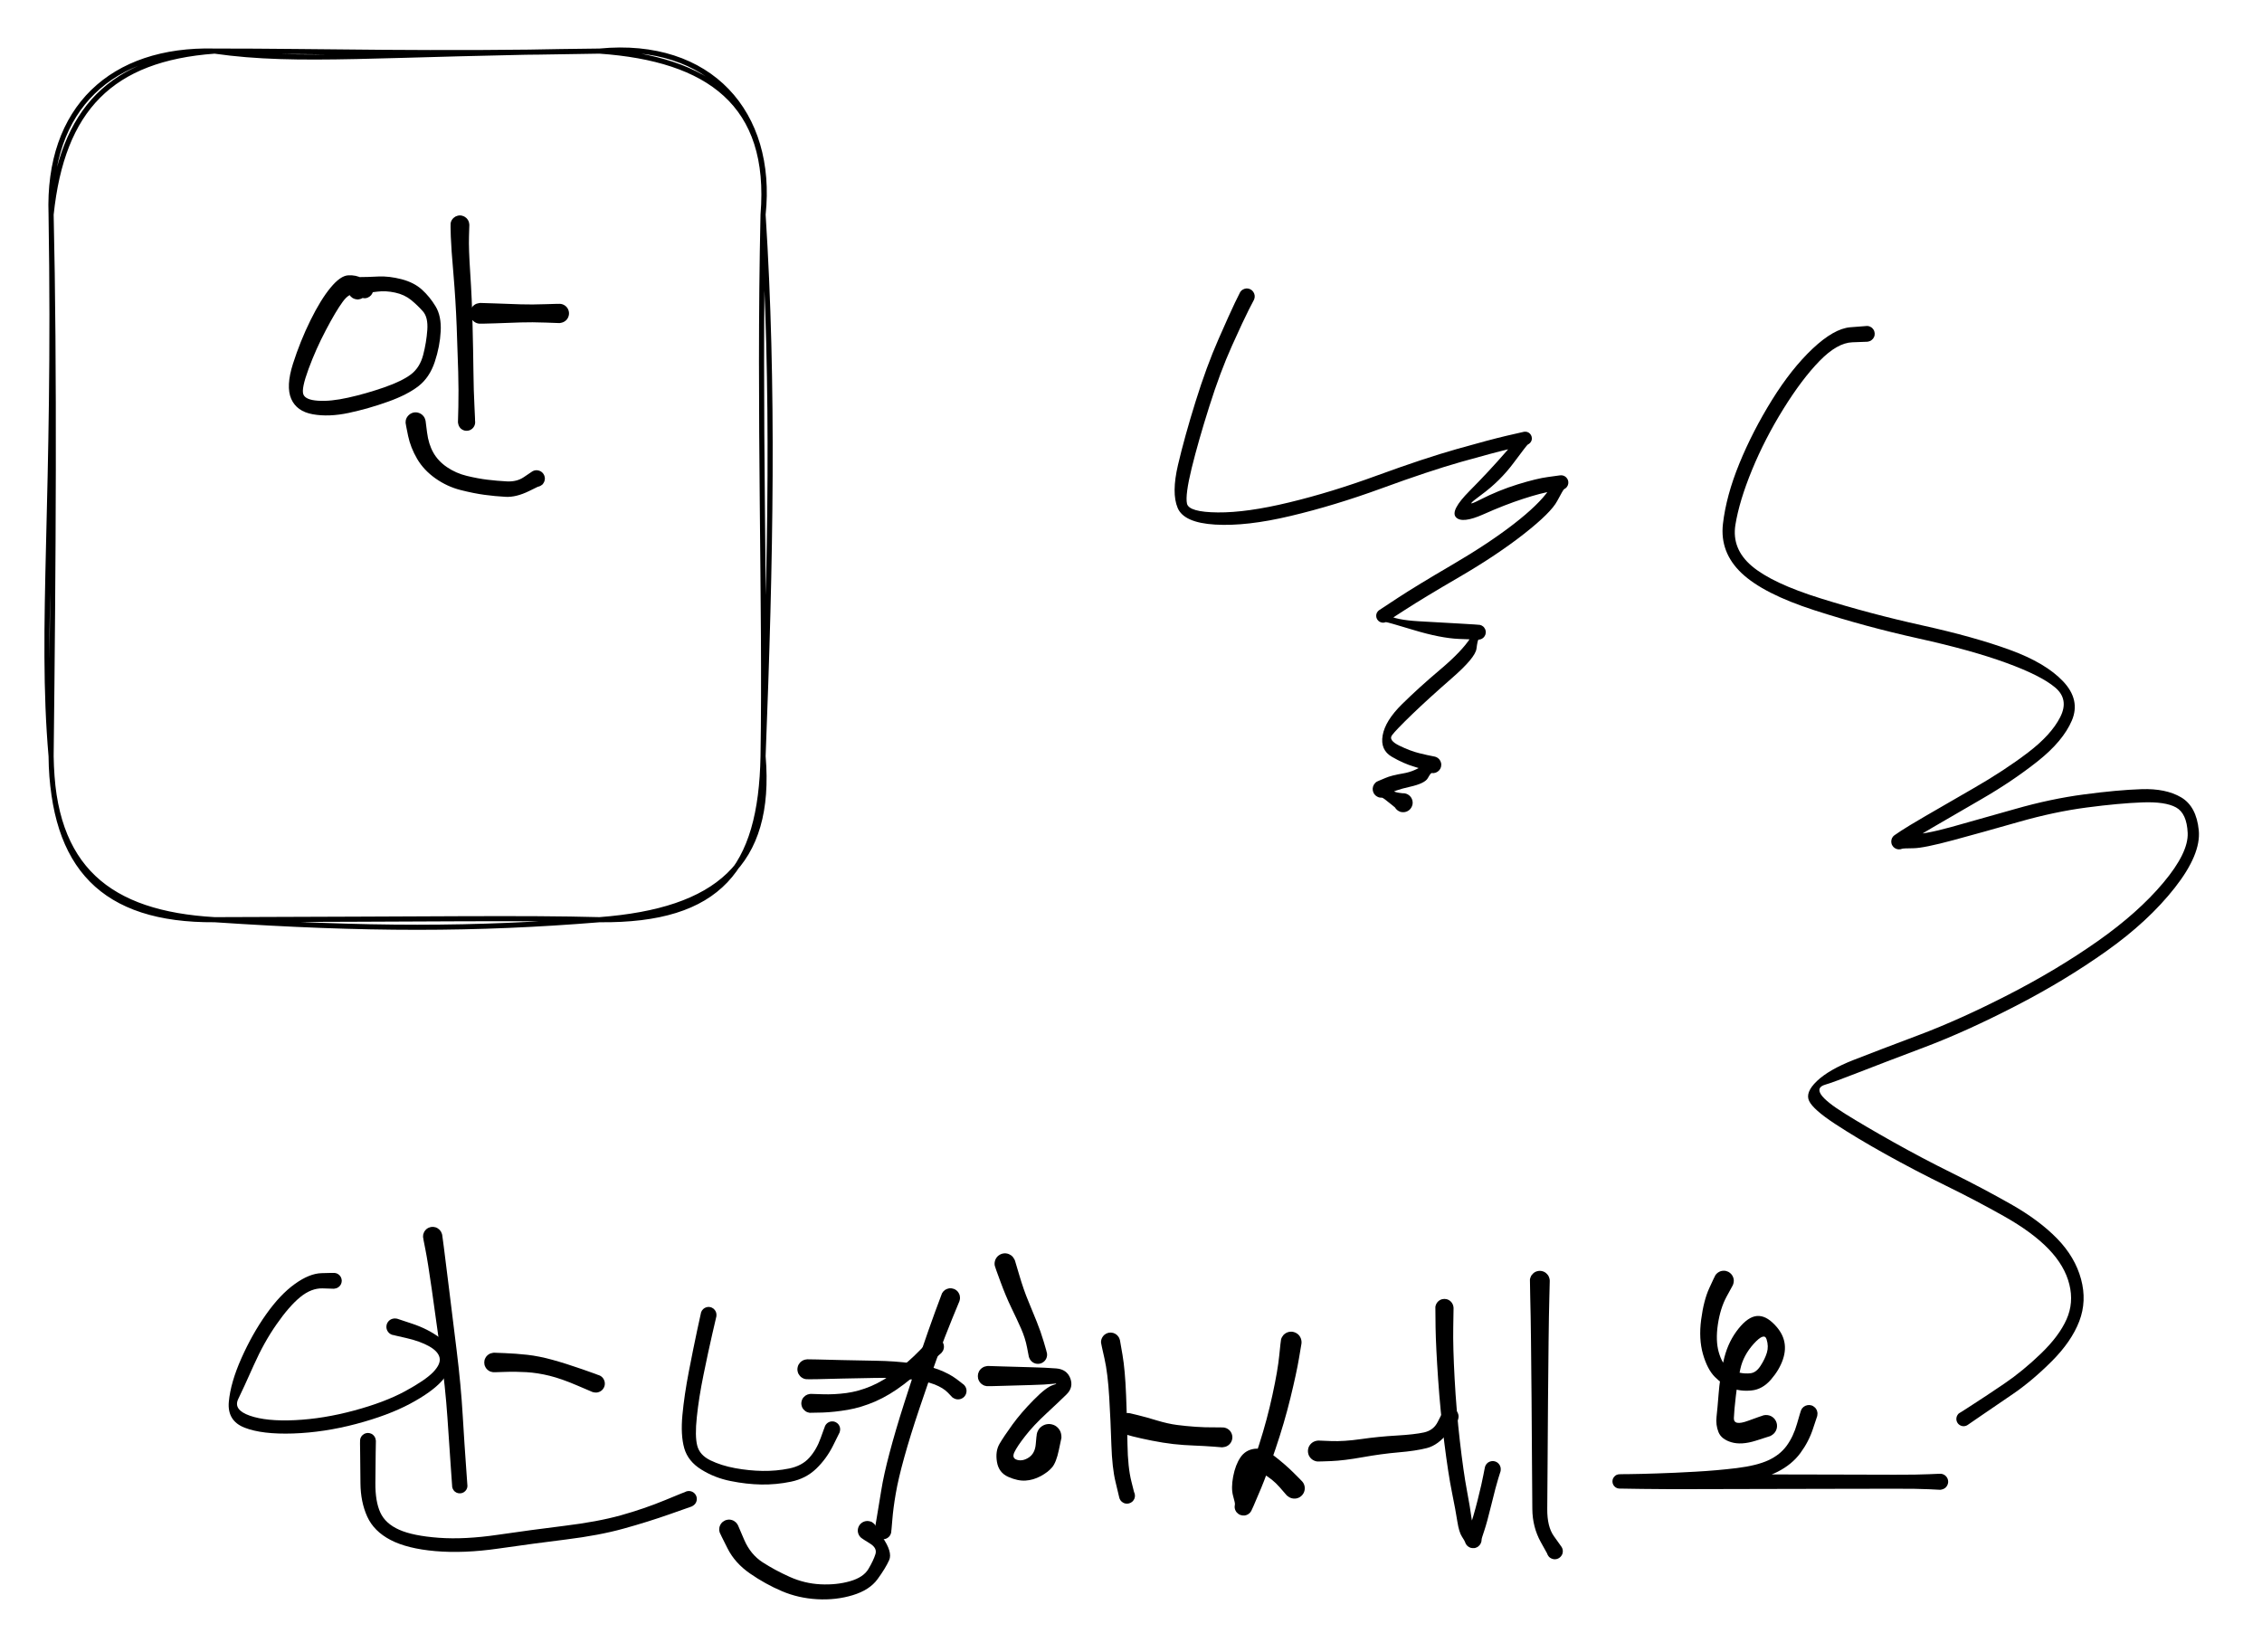 <svg version="1.1" xmlns="http://www.w3.org/2000/svg" viewBox="0 0 442.667 323.333" width="442.667" height="323.333">
  <!-- svg-source:excalidraw -->
  <!-- payload-type:application/vnd.excalidraw+json --><!-- payload-version:2 --><!-- payload-start -->eyJ2ZXJzaW9uIjoiMSIsImVuY29kaW5nIjoiYnN0cmluZyIsImNvbXByZXNzZWQiOnRydWUsImVuY29kZWQiOiJ4nNVd2VPbSFx1MDAxM3/nr6DY13VWc8/kjSMk3CRAwvLVXHUwMDE2ZXyDsVx1MDAxZFx1MDAxZuHY2v/9XHUwMDFiXHUwMDFmWJbE9KgtI1x1MDAxND+kgqRuzfnrY7pb/66tr29cZp96tY2P61x1MDAxYrXHSrndqvbLXHUwMDBmXHUwMDFif46v/6r1XHUwMDA3rW7H3qKTv1x1MDAwN91RvzJ5sjlcdTAwMWP2XHUwMDA2XHUwMDFm//qr3Ot9aLSGN93u3YdK935KVmvX7mud4cA++D/79/r6v5N/XHUwMDE3XtSvVYblTqNdm1x1MDAxMExuhe9iKn7xuNuZvFZcdTAwMTlcdTAwMTlQKmQwf6A12LFvXHUwMDFi1qr2br3cXHUwMDFl1MI740tcdTAwMWLlrc9fL2tfN4+2Tk66pnx8XHUwMDEwfFwirfCl9Va7fTZ8ak/7VK40R/2FJlxyhv3uXe1Hqzps2vskdn1ON+jaMVx1MDAwYqn63VGj2alcclx1MDAwNlx1MDAxMZpur1xcaVxyn8bXgrD50zH4uFx1MDAxZV55XHUwMDFjXHUwMDBmXHUwMDAwXHUwMDBiPkj70yogRFx1MDAxMa3E/PaYXHUwMDAxNdp1e9qy7W6721x1MDAxZrfsj2DyXHUwMDBi23ZTrtw1bFx1MDAwMzvV+TPDfrkz6JX7dsLC51x1MDAxZV76zMxcdTAwMDdmf8S+U1NNaPiqZq3VaFx1MDAwZcfPqLD1g9pkJjRccqSlUnJ+Y/zS3l51siT+WVx1MDAxY6pOdTZUL2skXFwlbHblv7D54+c/LayukNWoVy1Pl1x1MDAwMZFGKcmE4TLQ8/vtVufO3uyM2u3wWrdyXHUwMDE3rpy1hXclXHUwMDE2bL1ve/ayL2LrlXLXerXjpVx1MDAwMiZcdTAwMDWhqVx1MDAxN+xZXe792ildb1xy/q5cdTAwMDSVSvP0dPPxqfBcdTAwMGLW0MhcbmVcXEyWXHJnXCJcdTAwMTDazsSbLVD3TpmvT6pcIm1hi9tlulxcjaSUmmBhXHUwMDFl/cs1spBw61JcdTAwMTnDXHUwMDEw63J+uddtLYLq+Fx1MDAxN/5vPZySyVx1MDAxZvP///On/+lcdTAwMTL1PV6iyOc58nnhwJnJzekkXHUwMDBiyVxyJzyQVHjZuWBr/JNealx1MDAxMmk9kejXXHUwMDEzuciAivhcbvQzIEBcdTAwMDeW4EfjXYjw4z76aHfQ00GYa1x1MDAwYk7uJjaol1x1MDAxZnfs+unNTOToyY4tXHUwMDE2dF9w+1ZcdTAwMDJN92+zROsyoVx1MDAwMH5b8lXSo8ldI71cdTAwMTaj2miXXHUwMDA3w+3u/X1raKH7dFxmu3GIXHUwMDFltO5HbVx1MDAwYuynfStcdTAwMGXGMvjj+rA/WsDq2fWpNFhatTAuzYJcdTAwMDZGUYtcZqGC41Msdj5cdTAwMTNzIDrNr3ul/vlgj9zJ+9ZZ0Vx1MDAxNVx1MDAwYk5ATZgxmpsm7NWDeUJccraPaWNcIurfmypcdTAwMTaGinCYXHUwMDBioVjER1xyRazToZlDRqbEwtepWUJeZuKWqSfcO+RpqYuLczp+bW5BacWlMVx1MDAwMU9v8ldcdTAwMGbu1b3dx+364U7z7sfd+Vx1MDAxMT8vXHUwMDE3XHUwMDFm6FxcOslcdTAwMTToRFx1MDAxMGvKXG6RLaHxJLEtXHUwMDAxbUJIqpBcdTAwMTZ+XHUwMDE2ZNMyfNO7IVx1MDAxYqRDe6l5JmqkljhTuF+HXHUwMDA0P7VzRayWvLh4tCCx44AkmdWdldTpXHUwMDAxafvwW+NQ64f9xy8/Ny+Hun57XFzfKTwgXHUwMDA1MZeOXCI5uXRcdTAwMTbcMKGP0WlAvlx1MDAwMJLSzFx1MDAxMGnnJVx1MDAwZkCSgVx1MDAxNUhcdTAwMDVcdTAwMDCkiKBfTmNx2IJejVx1MDAwNbTAM1x1MDAxYcHJ2fbSJzxcIlx1MDAxOfm5POzLsaMuM2VJdlGPg1fTjT2PtpvT01x1MDAxN1x1MDAxN9FcdTAwMTdcdTAwMTTIXHUwMDA0onMmucX19E56cVo5YVx1MDAwN+ffqidcdTAwMTfbT21Tur79sjksOqLbXHSLrMJcdTAwMTAppy57l2dp5Vx1MDAwML8gOudcdTAwMDBvnOdML1xuJ1WUcaVz8dHLgFiV893xvVx1MDAwNFx1MDAxOXZY07pcdTAwMDSphEt4uCNd8VvbMZ+63yQuXHUwMDEx6EiAL9NiXHUwMDAwhPH8IFx0wb0uaFxuXHUwMDFkUDB0YzjUXHUwMDFh6lx1MDAxZGuhIE9cbro1XHUwMDAy6txcdTAwMTLsIF0jMZDeoYqsQ79zha12XHUwMDE5copbKEJmW1x1MDAxOVx1MDAxMlI9XHUwMDEyffNyg6aCeVx1MDAwZtaineHYt3NoXHUwMDA3XHUwMDBiLDdcblx1MDAwMqJ/XHUwMDA3Q+AsvUNcdTAwMDFcdTAwMDKAnzwxdjhyXHUwMDAxjWSKt0dcdTAwMTaxilx1MDAwZqS373qRXFyjyaGJ03Ek9HKLrElcdTAwMTNcdTAwMWZcdTAwMTgvPEA7wnjFXCLTyOchpE5BXHUwMDFlmTjjX6Vg7zKSx7uCWzZcdI3R23dow+bGbS3GtUBcdTAwMTaSiF98sZC4kUorXCLTXHUwMDFmNlYu6qJ5cinE4Sb79bxd7fTOWKnoXHUwMDA2ktShS2fqdH87J9ds8StcdTAwMWVYq4a9XHUwMDFhtkTcZ5uz40XOiebU5HO8KFx1MDAwM0ZFeFx1MDAxZf1uNlx1MDAxMcU9znGPz4xcdTAwMDTbU2W1rJjnXHUwMDFhKVx1MDAxYUpcdTAwMDSS8Xi3T2mmOr/aOIqVeyVcdTAwMTZ1XHUwMDFmon12pdkrX22OSDHUkFx1MDAxOJ9pc/P94eNcdTAwMDaH9KCFekQn8OuCXHUwMDFjfLvBdYWL16Fh/FNekVx1MDAwYuojOn7TK3IhPdGvbkDBSokgZm/P3MNisVx1MDAxZMlcZnRfo7mBq88g599cdTAwMTnSOmHmX4vQoGtkW1x1MDAwNORXwDKTwMI2/sA3h8ScUCPRXHUwMDAyNGNJ4D/8gMaYUIZrTdRcdTAwMDIhzD/FYPRjXFxt8Fx1MDAwMjEopTg6WpancO1FKVJcYlx1MDAwYlx1MDAxZCVAjjA4YNJ/oFxynlx1MDAwNsVcdTAwMTdmpv1NXHUwMDE0dvpmgvt1XFxUWNlcdTAwMDOOlI4vey87XGKzsZuWQZuOXHUwMDA2/lOwWFx1MDAxMDNyaMBFkFTWvexcdTAwMDA4W4Lbilx1MDAxYrcsu7VcdTAwMTjb4li3xJlURrWxJlx1MDAwZVk4WfJZt1x1MDAxN6JCdrev6lfq+9Hm4GBYfpDPzaJbtyxm3VxuZlx1MDAxYyboqm1d98ni3NhlXHUwMDBls2tu6koyXHUwMDBleDZcdTAwMGKZf29q6nKuwza8m6mbKYgrKjIzmmMxw9PPTEMhYFx1MDAwNMuORox+inVcdTAwMWOWQF99fO35XHUwMDA3XHUwMDE26lx1MDAxYpZcdTAwMWIo1Pxxw1x1MDAwNop7mYWdpG5cdTAwMGLoriVod222JFx1MDAxZFxuxifF/TTegVx1MDAwMs1iJC9IgcuFV4HFLIlffFx1MDAxMbNCS8aDQKZcdTAwMTezTbLduPl5dyGr5cq3u61LcmWFXdHFLFx1MDAwZlxcqa9ToVx1MDAxYp1vXHUwMDFka9fqhK4zIC5cdTAwMTS6XCL0XHUwMDFiv4hZo1xyXHUwMDE3NKeEXHUwMDE1K2aVXG7VskJEUWKjarJcdTAwMDVRgmmR/qxMMOgxkbmfiZvfRIfJvdaZ5+1IXHUwMDAzXHUwMDA25JZcYpZ5K27FhWlnvo2mQUCoQlx1MDAxY/U1mncjunm5tT843ZNf9bdfW5XGbuFROpZzXHUwMDFjQ+n46cObobRbyVnIK/SYRoJxyihcdTAwMTN5YbaR739cbog7XHUwMDA0dFx1MDAxNoBIRU2iL0Pqd+C7sfo5KG14LsyKi2mExS+GSYTU9s9olT7C++iT/Lu/O+id7Y3O985Gt/2Lq16t6KjGjDNkYFx1MDAwMmsqL+VTxpNRkqhGXHUwMDEzyqfFZEU5MTnhmFXF39/Fk2OydPRVWGM+cmCTOFx1MDAxNfZDKFh+JIXrXHUwMDFlpMdcdTAwMGVcXDR8XHUwMDExPVx1MDAxNlx1MDAwMkzlJN5cdTAwMDMzXHSG9WN99c69NuGGnalluVx1MDAxNVgsuKtzWVPXXGJtXHUwMDE1mtRiYbdbXHUwMDE5fWaP5epcdTAwMTdTuf25tfv55OtJ8YtoXGJcdTAwMDMpu1xcxlqyQvXWXz1cdTAwMGWo4PFcdTAwMTLlJjUxViXPSy5IWrDMzthcdTAwMDGvj1x1MDAxNq715M9cdTAwMTYsgfCWSGXMyFx1MDAwZXlcblx1MDAxYlxy/2PIoYFcdTAwMWQm6FNSmo1cdTAwMWM0XHKYXyiC88z8Nlx1MDAxNDwx6FAxmFx1MDAxZHKmluVWYDnkTEBVijHBKEeEV3/eOiltXHUwMDFm6sv67fVt71H2nml3s/BiSDnLlk6dLjIn64S9kn/qrL7yXCKFXHUwMDAyQ2xcdTAwMTdZXvmnQrP3r1x1MDAxMZnp/Fx1MDAxOTrY9PtcXHBh22B+vZ86XHUwMDFhXFyGTVx1MDAwNImMKTaXKVx1MDAxNoSNXHKJTUn9O6JcIuFGM65cdTAwMTlNX2jlbMc89X9cdTAwMWSc3lx1MDAxY1x1MDAxOF2tly6HhD7dXHUwMDE2XHUwMDFmXHUwMDE2XXE4XHUwMDEzVJSOXHUwMDEwutXr6q6MwoUqLFx0n42mkmmSU+VcXFx1MDAxOciAvL/PXHUwMDA2st5TVoF6Pb3ER4tcdTAwMGLoXHUwMDAx43lKSHWMXHUwMDAwqVx1MDAxZSW8plx1MDAxOG2KXHUwMDFmoMHiwCnqn6Sm/y2B0kiirKKM0Fx1MDAxZvdanduH3YPrarV0sF9//n5+2+rtXHUwMDE1XHUwMDFkKEXgjCOc+jFoTvqjc2ctqJPuYiovXHUwMDAxjdJcdTAwMTjFXHUwMDE0zalelaRcdTAwMGLlbVxuWc9cdTAwMDSrOSVgJ6LE+b1cdTAwMWNcdTAwMTE0TVO/JGrtY0FcdTAwMGaOr+Toai4wO2wtXHUwMDA0XHUwMDBmO2zc/9LsXG6Mv87saM01XHUwMDE3hiNKMetcbjtcdTAwMTh9P9jd+XlWqzf6hze/Wt1G0eGXS1x1MDAwNnmR39Jed7qIQ810IVN7Vi8qkEJcdTAwMTi60K23xVdcdTAwMTGETXhnfHWFzFwiPa0p4lx1MDAwM7D5li6fdIpcdTAwMTiMXHUwMDBm4zXEXHUwMDAyYVVcdTAwMWSVPDPz0sPx6P5gZFx0v1x1MDAxZmu3g2OLzVx1MDAxN4UnKlx1MDAxYrm/okhcdTAwMDCNjF8111x1MDAxMLnfMshWqTY1eXHlkvNcdTAwMGJcdTAwMDFaaatdXHUwMDFhkz7mpTbSJ89N2q5eXHUwMDBmxc7uUXXw+Uf5a9HFknAl0s3ird/ucNNRjGFBKLk/0zUzXHUwMDAyXHUwMDE4VdRwyvNcdTAwMTJSulx1MDAwMEIqk/tcdTAwMDSs+L9UPVx1MDAwMUdcdTAwMTRGynBnsLRH+nR0t3OFYFVviFx1MDAxNzbueTlexcVK6vahaM6VlUJBeiV+v1FcdTAwMTL13nXflJ/3q7R5NPp+wlx1MDAwN8VHy3ik81x1MDAxYrpJvCWOiDNcdTAwMDN1io8sIEItQviboqOiXHUwMDA1OHJcdTAwMDOS+VP6lpc9cUO2XHUwMDEzqOXhJ1x1MDAwNnLfU3xdXHUwMDAwpWCCXHR2yFxuXHUwMDA02LLbUSDHPY4tKlx1MDAwMVx1MDAxNVrAsVx1MDAwMotdYIsmRFx1MDAwM5n8+azIMYs9j7VKY+TZXHUwMDAygFxi9kwlJXVx5anT9iDCaGP7gfCJyYYxX0ol0d5Sw9Gnntp72D04Krw4ZdFcIupCOPB79T4xn2xlnrQhak1eO0E8p/NcdTAwMDclUN/ifVx1MDAxYuGaKdo+XHUwMDE2XHSNelx1MDAxY52Iv0icqDSaQVx1MDAxNsRXRVx1MDAxNlYpw4e8xL8hvlEpXHUwMDA0l4Kmh7fByXd60f8+3L+/qYmn7a1vN8c7+4WHN1dtqVloikvBX7kl4Vx1MDAwZiOnMNqRQDGmXHUwMDAzktdxq5Lq/W1cdFxckiTo0MBmxVx1MDAwM1VUkVBcdTAwMTiNXHUwMDA0xFx1MDAxMussxOBXXGby4FVcXGRcZo2w5IdpJeGUMJ6+zsfjfkVcdTAwMWVeX/dcdTAwMGW6/eGlPj69utWdi8Jjo3KpYPkqgs5cdTAwMGaFI1TBgPCAXHUwMDEznVdcdTAwMTSfXHUwMDBl9G+uXHUwMDBixsPncKohXHUwMDE4uYJVXHUwMDE1S5C5zrDMovY6VluMk6NDemL0acp1R8ZcdTAwMGVbV1xmLnOIbT1Y0Vx1MDAxMVx1MDAxZN2UZVFER1x1MDAwNZvfXG5cdTAwMWWyYKvKLMmswKLPeYhgO0JcdTAwMDOG+VRx6+hni9dv1Wd1u1mu38nq4Pi0XXzJXHUwMDE33TYxXHUwMDE3iMorXGZzIU1zLupcXF9HXHTtXHUwMDAwq5hbQWdyOlPQjL6/qMt04lxuQWRaR78j8Fx1MDAxYfndylx1MDAxNM9Hjlx1MDAwNlx1MDAxMuUzkeTo70lFydHlXHUwMDEy05JcdTAwMTdcdTAwMThcdTAwMWHdX01cdTAwMTbCSq5xqENqbGxuPm9u7VRbP0l/v3Fvjk9HzUtTdGyUXHUwMDAxaFx1MDAxNcTKa7/h2etrKY7emHQuXHUwMDAzokV+doBQ71x1MDAxZo6yulxuLImY51xc9ayVRpdcdTAwMDNZSolcbvFZeK0wuFx1MDAwNc0r4lx1MDAxYWLY0JiY4YHWitOSXHUwMDE3XHUwMDE47J16MOVcdTAwMDGnRFwiKr1eVeS3u8vTdo2dnVx1MDAxZt3stfun18+68Fi/UMIq34Lq3sM/4cxQmrt8dGA19dz84VpcdTAwMDdFK6qSXHTrXHUwMDEzXHUwMDE5hShq/8ePI4/7a69GXHUwMDFmR+u9maiBU76ceFx1MDAxNVx1MDAxNyOpWyFcdTAwMWVcdTAwMDdcdTAwMWIqTVx1MDAxMc6Cw0/txnBTysfB1/KVurpcdTAwMTjttuRx4UFSxNxcdTAwMDO5gaQrQi39RyeYoVwiMCSvwlOG6nDsivF5xWxeS/93oKJcdTAwMDF1WO8tdMiILNNcbtVcdTAwMGbB8pJZiFx1MDAxZLtjMj5oJVx1MDAxMzql8OZcdTAwMDWB1MhegV+RW933MpBcdTAwMGJcYvygIE6ZQL45qkt4p1wim61cdTAwMTE7U0G2XHUwMDE0Ol3KsjGwxMDG8H8mJSVxcVx1MDAxNVx04lxmRWImkJJokb6GpSmr8/2SYlx1MDAxNz9uOnfkkT+UyeWo8HqEcrnOpqFIeVx1MDAxNWxfKIxcdTAwMWamMfisLVx1MDAxNdim0bxCLY3k73/msDq3XHUwMDFh9lxmXHUwMDFhXHUwMDEy5UhZU4I/8+klXHUwMDA3qyCg3YWl6HFcYp7emUe/JDudjZ5n856WWIpcdTAwMTQ8zOiudnSgky80NzAlXHUwMDAzbe6vtKM02yqg4Fx1MDAxNsuLW06Cf232io1yr3c2tMT23lRccrBcdTAwMTKhVT1rPddcIq/Z+NWqPWwlJdRcdTAwMWb1yW9jbaZMjGX25EX//rf23/9cdTAwMDFM4fklIn0=<!-- payload-end -->
  <defs>
    <style class="style-fonts">
      @font-face {
        font-family: "Virgil";
        src: url("https://unpkg.com/@excalidraw/excalidraw@0.15.3/dist/excalidraw-assets/Virgil.woff2");
      }
      @font-face {
        font-family: "Cascadia";
        src: url("https://unpkg.com/@excalidraw/excalidraw@0.15.3/dist/excalidraw-assets/Cascadia.woff2");
      }
    </style>
  </defs>
  <rect x="0" y="0" width="442.667" height="323.333" fill="#ffffff"/><g stroke-linecap="round" transform="translate(10 10) rotate(0 69.667 85)"><path d="M32 0 M32 0 C48.47 2.36, 64.57 0.45, 107.33 0 M32 0 C53.18 -0.02, 73.39 0.68, 107.33 0 M107.33 0 C128.61 1.49, 141.12 10.28, 139.33 32 M107.33 0 C128.99 -2.1, 141.44 12.19, 139.33 32 M139.33 32 C141.48 65.59, 140.84 99.31, 139.33 138 M139.33 32 C138.46 70.82, 139.81 108.27, 139.33 138 M139.33 138 C141.11 159.13, 130.36 168.25, 107.33 170 M139.33 138 C138.93 160.03, 130.8 170.23, 107.33 170 M107.33 170 C83.12 171.97, 61.58 171.98, 32 170 M107.33 170 C92.23 169.6, 75.88 169.9, 32 170 M32 170 C10.14 170.15, 0.34 159.68, 0 138 M32 170 C11.32 168.81, 0.21 159.96, 0 138 M0 138 C-2.21 112.5, 0.91 88.02, 0 32 M0 138 C0.44 100.3, 0.69 61.76, 0 32 M0 32 C-0.75 11.13, 11.93 -0.52, 32 0 M0 32 C2.17 11.27, 11.78 1.48, 32 0" stroke="#000000" stroke-width="1" fill="none"/></g><g transform="translate(71.333 56.667) rotate(0 -0.667 11.667)" stroke="none"><path fill="#000000" d="M -0.76,1.53 Q -0.76,1.53 -1.85,1.05 -2.93,0.57 -4.26,2.39 -5.60,4.21 -7.56,7.94 -9.52,11.66 -10.95,15.54 -12.38,19.42 -11.97,20.51 -11.56,21.60 -9.10,21.76 -6.64,21.93 -3.20,21.16 0.23,20.40 3.82,19.16 7.40,17.91 9.12,16.58 10.84,15.25 11.48,12.80 12.12,10.34 12.29,7.89 12.46,5.43 11.43,4.27 10.41,3.11 9.12,2.05 7.83,1.00 6.00,0.60 4.16,0.20 2.52,0.41 0.89,0.62 -0.42,0.77 -1.74,0.91 -1.49,1.43 -1.23,1.95 -1.46,1.93 -1.70,1.91 -1.92,1.84 -2.14,1.77 -2.34,1.65 -2.53,1.53 -2.70,1.36 -2.86,1.19 -2.98,0.99 -3.10,0.79 -3.16,0.57 -3.23,0.35 -3.24,0.12 -3.25,-0.11 -3.21,-0.34 -3.17,-0.56 -3.07,-0.77 -2.97,-0.99 -2.82,-1.17 -2.68,-1.35 -2.50,-1.49 -2.31,-1.63 -2.10,-1.72 -1.88,-1.82 -1.66,-1.86 -1.43,-1.90 -1.09,-1.85 -0.75,-1.81 -0.47,-1.67 -0.19,-1.53 0.02,-1.30 0.24,-1.08 0.37,-0.80 0.51,-0.52 0.55,-0.21 0.59,0.09 0.53,0.39 0.46,0.70 0.31,0.97 0.15,1.24 -0.07,1.45 -0.31,1.65 -0.59,1.77 -0.88,1.90 -1.19,1.92 -1.50,1.94 -1.81,1.86 -2.11,1.78 -2.37,1.61 -2.63,1.44 -2.82,1.20 -3.02,0.95 -3.12,0.66 -3.23,0.37 -3.23,0.05 -3.24,-0.25 -3.14,-0.55 -3.05,-0.84 -2.87,-1.10 -2.68,-1.35 -2.43,-1.53 -2.17,-1.71 -1.87,-1.80 -1.57,-1.88 -1.26,-1.87 -0.95,-1.86 -0.66,-1.75 -0.36,-1.64 -0.12,-1.44 0.11,-1.25 0.27,-0.98 0.44,-0.72 0.51,-0.41 0.58,-0.11 0.56,0.19 0.53,0.50 0.40,0.79 0.28,1.07 0.07,1.30 -0.14,1.53 -0.41,1.68 -0.68,1.84 -0.99,1.89 -1.30,1.95 -1.26,1.95 -1.23,1.95 -1.46,1.93 -1.70,1.91 -1.92,1.84 -2.14,1.77 -2.34,1.65 -2.53,1.53 -2.70,1.36 -2.86,1.19 -2.98,0.99 -3.10,0.79 -3.16,0.57 -3.23,0.35 -3.24,0.12 -3.25,-0.11 -3.21,-0.34 -3.17,-0.56 -3.07,-0.77 -2.97,-0.99 -2.82,-1.17 -2.68,-1.35 -2.50,-1.49 -2.31,-1.63 -2.10,-1.72 -1.88,-1.82 -1.66,-1.86 -1.43,-1.90 -1.81,-2.17 -2.20,-2.45 -0.79,-2.44 0.62,-2.44 2.72,-2.55 4.81,-2.65 7.25,-2.02 9.69,-1.38 11.23,0.01 12.78,1.41 13.92,3.31 15.06,5.21 14.91,8.16 14.76,11.12 13.75,14.16 12.74,17.20 10.57,18.90 8.40,20.59 4.63,21.94 0.87,23.29 -3.05,24.14 -6.98,24.98 -10.13,24.41 -13.28,23.84 -14.34,21.40 -15.41,18.96 -14.00,14.53 -12.59,10.11 -10.58,6.03 -8.56,1.94 -6.64,-0.37 -4.72,-2.70 -3.19,-2.78 -1.66,-2.87 -0.44,-2.20 0.76,-1.53 0.94,-1.42 1.11,-1.31 1.25,-1.15 1.39,-1.00 1.49,-0.82 1.59,-0.64 1.65,-0.44 1.70,-0.24 1.70,-0.03 1.71,0.17 1.66,0.37 1.62,0.57 1.52,0.76 1.43,0.94 1.30,1.10 1.16,1.26 0.99,1.38 0.82,1.50 0.63,1.58 0.44,1.66 0.23,1.69 0.03,1.72 -0.17,1.69 -0.37,1.67 -0.57,1.60 -0.76,1.53 -0.76,1.53 L -0.76,1.53 Z"/></g><g transform="translate(90 44) rotate(0 0.667 20)" stroke="none"><path fill="#000000" d="M 1.85,0 Q 1.85,0 1.78,2.29 1.70,4.59 2.03,9.54 2.36,14.48 2.48,19.71 2.61,24.94 2.65,28.69 2.69,32.44 2.85,35.53 3.01,38.61 2.97,38.88 2.93,39.16 2.80,39.40 2.68,39.64 2.48,39.84 2.28,40.03 2.03,40.15 1.79,40.27 1.51,40.30 1.24,40.33 0.97,40.28 0.70,40.22 0.46,40.08 0.23,39.94 0.05,39.74 -0.12,39.53 -0.23,39.28 -0.33,39.02 -0.35,38.75 -0.37,38.47 -0.30,38.21 -0.23,37.94 -0.08,37.71 0.06,37.48 0.28,37.31 0.49,37.14 0.75,37.05 1.01,36.96 1.29,36.96 1.56,36.95 1.82,37.04 2.09,37.12 2.31,37.29 2.53,37.45 2.68,37.68 2.84,37.90 2.92,38.16 3.00,38.43 2.99,38.70 2.97,38.98 2.88,39.23 2.78,39.49 2.60,39.70 2.43,39.92 2.19,40.06 1.96,40.20 1.69,40.27 1.42,40.33 1.15,40.30 0.88,40.28 0.63,40.17 0.38,40.05 0.17,39.87 -0.02,39.68 -0.15,39.44 -0.28,39.20 -0.33,38.93 -0.38,38.66 -0.38,38.66 -0.38,38.66 -0.30,35.58 -0.23,32.49 -0.33,28.76 -0.43,25.03 -0.63,19.88 -0.83,14.72 -1.26,9.66 -1.70,4.60 -1.78,2.30 -1.85,0 -1.82,-0.22 -1.80,-0.44 -1.72,-0.65 -1.64,-0.86 -1.51,-1.04 -1.38,-1.23 -1.22,-1.37 -1.05,-1.52 -0.85,-1.63 -0.65,-1.73 -0.44,-1.78 -0.22,-1.84 0.00,-1.84 0.22,-1.84 0.44,-1.78 0.65,-1.73 0.85,-1.63 1.05,-1.52 1.22,-1.37 1.38,-1.23 1.51,-1.04 1.64,-0.86 1.72,-0.65 1.80,-0.44 1.82,-0.22 1.85,0.00 1.85,0.00 L 1.85,0 Z"/></g><g transform="translate(94 61.333) rotate(0 8.333 0)" stroke="none"><path fill="#000000" d="M 0,-2.04 Q 0,-2.04 2.87,-1.95 5.75,-1.85 7.93,-1.77 10.11,-1.70 12.79,-1.80 15.48,-1.90 15.78,-1.85 16.08,-1.80 16.36,-1.65 16.63,-1.51 16.84,-1.29 17.05,-1.06 17.18,-0.78 17.31,-0.50 17.34,-0.20 17.38,0.10 17.31,0.40 17.24,0.70 17.09,0.96 16.93,1.23 16.69,1.43 16.46,1.62 16.17,1.74 15.89,1.85 15.58,1.87 15.27,1.89 14.98,1.80 14.68,1.72 14.42,1.55 14.17,1.38 13.98,1.13 13.80,0.89 13.70,0.59 13.60,0.30 13.60,-0.00 13.60,-0.30 13.70,-0.59 13.80,-0.89 13.98,-1.13 14.17,-1.38 14.42,-1.55 14.68,-1.72 14.98,-1.80 15.27,-1.89 15.58,-1.87 15.89,-1.85 16.17,-1.74 16.46,-1.62 16.69,-1.43 16.93,-1.23 17.09,-0.96 17.24,-0.70 17.31,-0.40 17.38,-0.10 17.34,0.20 17.31,0.50 17.18,0.78 17.05,1.06 16.84,1.29 16.63,1.51 16.36,1.65 16.08,1.80 15.78,1.85 15.48,1.90 15.48,1.90 15.48,1.90 12.79,1.80 10.11,1.70 7.93,1.77 5.75,1.85 2.87,1.95 0,2.04 -0.24,2.01 -0.49,1.98 -0.72,1.90 -0.95,1.81 -1.15,1.67 -1.35,1.53 -1.52,1.34 -1.68,1.16 -1.80,0.94 -1.91,0.72 -1.97,0.48 -2.03,0.24 -2.03,-0.00 -2.03,-0.24 -1.97,-0.48 -1.91,-0.72 -1.80,-0.94 -1.68,-1.16 -1.52,-1.34 -1.35,-1.53 -1.15,-1.67 -0.95,-1.81 -0.72,-1.90 -0.48,-1.98 -0.24,-2.01 0.00,-2.04 0.00,-2.04 L 0,-2.04 Z"/></g><g transform="translate(81.333 82.667) rotate(0 12 6.667)" stroke="none"><path fill="#000000" d="M 1.95,-0.32 Q 1.95,-0.32 2.24,1.96 2.53,4.26 3.47,5.92 4.40,7.58 6.15,8.77 7.89,9.95 10.02,10.47 12.16,10.99 14.05,11.22 15.94,11.45 17.86,11.55 19.78,11.65 21.14,10.74 22.50,9.83 22.71,9.68 22.93,9.52 23.18,9.44 23.44,9.36 23.70,9.37 23.97,9.38 24.22,9.47 24.47,9.56 24.68,9.72 24.89,9.89 25.03,10.11 25.18,10.34 25.24,10.59 25.31,10.85 25.29,11.12 25.27,11.38 25.16,11.63 25.06,11.87 24.88,12.07 24.70,12.27 24.47,12.40 24.24,12.53 23.98,12.59 23.72,12.64 23.45,12.60 23.19,12.57 22.95,12.45 22.71,12.33 22.52,12.15 22.33,11.96 22.22,11.72 22.10,11.48 22.06,11.22 22.02,10.96 22.07,10.69 22.12,10.43 22.25,10.20 22.38,9.97 22.58,9.79 22.77,9.61 23.02,9.50 23.26,9.40 23.53,9.37 23.79,9.35 24.05,9.42 24.31,9.48 24.54,9.62 24.76,9.76 24.93,9.97 25.10,10.18 25.19,10.43 25.28,10.68 25.29,10.94 25.30,11.21 25.22,11.46 25.14,11.72 24.99,11.93 24.84,12.15 24.84,12.15 24.84,12.15 22.25,13.42 19.66,14.69 17.61,14.57 15.55,14.46 13.50,14.18 11.44,13.91 8.80,13.24 6.16,12.57 3.88,10.96 1.60,9.35 0.30,7.14 -0.99,4.93 -1.47,2.63 -1.95,0.32 -1.96,0.08 -1.97,-0.15 -1.93,-0.38 -1.88,-0.62 -1.78,-0.83 -1.68,-1.05 -1.52,-1.23 -1.37,-1.42 -1.18,-1.56 -0.99,-1.71 -0.77,-1.80 -0.55,-1.90 -0.32,-1.94 -0.08,-1.98 0.15,-1.96 0.38,-1.94 0.61,-1.86 0.84,-1.79 1.04,-1.66 1.24,-1.54 1.41,-1.36 1.58,-1.19 1.70,-0.99 1.82,-0.78 1.88,-0.55 1.95,-0.32 1.95,-0.32 L 1.95,-0.32 Z"/></g><g transform="translate(244 58) rotate(0 24.667 49.667)" stroke="none"><path fill="#000000" d="M 1.39,0.69 Q 1.39,0.69 0.40,2.60 -0.58,4.50 -2.91,9.68 -5.24,14.86 -7.36,21.60 -9.49,28.33 -10.79,33.61 -12.08,38.89 -11.71,40.57 -11.34,42.24 -5.67,42.29 -0.01,42.34 8.25,40.34 16.53,38.35 25.60,35.02 34.68,31.70 41.11,29.88 47.54,28.06 50.82,27.29 54.11,26.52 54.27,26.50 54.42,26.47 54.58,26.49 54.74,26.50 54.89,26.55 55.04,26.60 55.18,26.69 55.31,26.78 55.42,26.89 55.53,27.01 55.61,27.15 55.69,27.29 55.73,27.44 55.78,27.59 55.78,27.75 55.79,27.91 55.76,28.07 55.72,28.22 55.65,28.37 55.58,28.51 55.48,28.63 55.38,28.76 55.25,28.85 55.13,28.95 54.98,29.01 54.83,29.07 52.19,32.62 49.55,36.17 45.83,38.89 42.10,41.61 45.67,39.79 49.23,37.97 53.00,36.80 56.77,35.64 58.92,35.36 61.07,35.07 61.24,35.04 61.41,35.01 61.58,35.02 61.75,35.03 61.92,35.08 62.08,35.13 62.23,35.22 62.38,35.31 62.50,35.43 62.62,35.55 62.71,35.70 62.80,35.85 62.86,36.01 62.91,36.18 62.92,36.35 62.93,36.52 62.90,36.69 62.87,36.86 62.80,37.02 62.73,37.18 62.62,37.32 62.52,37.45 62.38,37.56 62.25,37.67 62.09,37.74 61.93,37.81 60.73,40.07 59.53,42.33 54.28,46.46 49.03,50.58 41.81,54.80 34.58,59.01 30.97,61.35 27.35,63.70 27.20,63.76 27.05,63.83 26.89,63.85 26.73,63.88 26.56,63.87 26.40,63.86 26.25,63.80 26.09,63.75 25.95,63.67 25.81,63.58 25.70,63.46 25.58,63.34 25.50,63.20 25.42,63.06 25.37,62.90 25.32,62.75 25.32,62.58 25.31,62.42 25.34,62.26 25.37,62.10 25.44,61.95 25.51,61.80 25.62,61.67 25.72,61.55 25.85,61.45 25.98,61.35 27.54,62.34 29.11,63.33 33.64,63.59 38.18,63.84 41.80,64.05 45.43,64.26 45.60,64.30 45.77,64.33 45.93,64.41 46.09,64.49 46.23,64.60 46.37,64.71 46.47,64.86 46.58,65.00 46.65,65.16 46.72,65.33 46.75,65.50 46.77,65.68 46.76,65.85 46.74,66.03 46.69,66.20 46.63,66.37 46.53,66.52 46.44,66.67 46.31,66.79 46.18,66.91 46.03,67.00 45.87,67.09 45.70,67.14 45.53,67.18 45.35,67.19 45.17,67.20 44.94,68.97 44.71,70.74 40.09,74.76 35.47,78.79 32.29,81.86 29.11,84.94 28.40,85.91 27.69,86.88 29.85,87.94 32.01,88.99 33.78,89.42 35.55,89.85 36.19,89.96 36.84,90.08 37.02,90.15 37.21,90.23 37.37,90.34 37.53,90.46 37.66,90.61 37.79,90.76 37.88,90.94 37.97,91.12 38.01,91.31 38.06,91.51 38.05,91.71 38.05,91.91 38.00,92.10 37.95,92.29 37.85,92.47 37.76,92.64 37.62,92.79 37.49,92.93 37.32,93.04 37.15,93.15 36.97,93.22 36.78,93.29 36.58,93.31 36.38,93.33 36.18,93.30 35.99,93.27 35.41,94.31 34.83,95.34 31.86,96.00 28.89,96.67 27.77,97.39 26.66,98.10 26.45,98.12 26.25,98.13 26.05,98.10 25.84,98.07 25.65,97.98 25.47,97.90 25.30,97.78 25.14,97.65 25.01,97.49 24.88,97.34 24.79,97.15 24.70,96.96 24.66,96.76 24.62,96.56 24.63,96.35 24.64,96.15 24.70,95.95 24.76,95.75 24.86,95.58 24.97,95.40 25.11,95.25 25.25,95.10 25.43,94.99 25.60,94.89 25.80,94.82 25.99,94.76 27.25,95.89 28.51,97.02 29.83,97.17 31.15,97.31 31.42,97.44 31.69,97.58 31.91,97.79 32.12,98.01 32.26,98.28 32.39,98.55 32.43,98.85 32.48,99.15 32.42,99.45 32.36,99.75 32.21,100.01 32.06,100.28 31.84,100.48 31.61,100.69 31.33,100.81 31.06,100.93 30.75,100.95 30.45,100.98 30.15,100.91 29.86,100.83 29.60,100.67 29.35,100.51 29.16,100.27 28.96,100.03 28.86,99.75 28.75,99.46 28.75,99.16 28.74,98.86 28.83,98.57 28.91,98.27 29.09,98.03 29.27,97.78 29.51,97.60 29.76,97.42 30.05,97.34 30.34,97.25 30.64,97.25 30.95,97.26 31.23,97.36 31.52,97.47 31.76,97.66 31.99,97.85 32.16,98.10 32.32,98.36 32.40,98.66 32.47,98.95 32.45,99.25 32.42,99.56 32.30,99.83 32.18,100.11 31.98,100.34 31.78,100.57 31.51,100.72 31.25,100.87 30.95,100.93 30.65,100.98 30.35,100.94 30.05,100.90 30.05,100.90 30.05,100.90 28.35,99.50 26.66,98.10 26.45,98.12 26.25,98.13 26.05,98.10 25.84,98.07 25.65,97.98 25.47,97.90 25.30,97.78 25.14,97.65 25.01,97.50 24.88,97.34 24.79,97.15 24.70,96.96 24.66,96.76 24.62,96.56 24.63,96.35 24.64,96.15 24.70,95.95 24.76,95.75 24.86,95.58 24.97,95.40 25.11,95.25 25.25,95.10 25.43,94.99 25.60,94.89 25.80,94.82 25.99,94.76 27.13,94.26 28.27,93.76 30.59,93.37 32.91,92.98 34.87,91.53 36.84,90.08 37.02,90.15 37.21,90.23 37.37,90.34 37.53,90.46 37.66,90.61 37.79,90.76 37.88,90.94 37.97,91.12 38.01,91.31 38.06,91.51 38.05,91.71 38.05,91.91 38.00,92.10 37.95,92.29 37.85,92.47 37.76,92.64 37.62,92.79 37.49,92.93 37.32,93.04 37.15,93.15 36.97,93.22 36.78,93.29 36.58,93.31 36.38,93.33 36.18,93.30 35.99,93.27 35.39,92.96 34.80,92.64 32.75,92.05 30.71,91.46 28.39,90.12 26.08,88.78 26.58,85.93 27.08,83.07 30.34,79.85 33.61,76.62 37.85,73.04 42.09,69.46 43.76,66.86 45.43,64.26 45.60,64.30 45.77,64.33 45.93,64.41 46.09,64.49 46.23,64.60 46.37,64.71 46.47,64.86 46.58,65.00 46.65,65.16 46.72,65.33 46.75,65.50 46.77,65.68 46.76,65.85 46.74,66.03 46.69,66.20 46.63,66.37 46.53,66.52 46.44,66.67 46.31,66.79 46.18,66.91 46.03,67.00 45.87,67.09 45.70,67.14 45.53,67.18 45.35,67.19 45.17,67.20 41.54,67.05 37.92,66.90 32.63,65.30 27.35,63.70 27.20,63.76 27.05,63.83 26.89,63.85 26.73,63.88 26.56,63.87 26.40,63.86 26.25,63.80 26.09,63.75 25.95,63.67 25.81,63.58 25.70,63.46 25.58,63.34 25.50,63.20 25.42,63.06 25.37,62.90 25.32,62.75 25.32,62.58 25.31,62.42 25.34,62.26 25.37,62.10 25.44,61.95 25.51,61.80 25.62,61.67 25.72,61.55 25.85,61.45 25.98,61.35 29.59,58.99 33.19,56.63 40.25,52.50 47.31,48.37 52.22,44.57 57.13,40.77 59.10,37.92 61.07,35.07 61.24,35.04 61.41,35.01 61.58,35.02 61.75,35.03 61.92,35.08 62.08,35.13 62.23,35.22 62.38,35.31 62.50,35.43 62.62,35.55 62.71,35.70 62.80,35.85 62.86,36.01 62.91,36.18 62.92,36.35 62.93,36.52 62.90,36.69 62.87,36.86 62.80,37.02 62.73,37.18 62.62,37.32 62.52,37.45 62.38,37.56 62.25,37.67 62.09,37.74 61.93,37.81 59.80,38.14 57.66,38.46 54.07,39.63 50.48,40.79 46.30,42.66 42.13,44.52 40.93,43.24 39.74,41.96 43.59,38.08 47.44,34.20 50.77,30.36 54.11,26.52 54.27,26.50 54.42,26.47 54.58,26.49 54.74,26.50 54.89,26.55 55.04,26.60 55.18,26.69 55.31,26.78 55.42,26.89 55.53,27.01 55.61,27.15 55.69,27.29 55.73,27.44 55.78,27.59 55.78,27.75 55.79,27.91 55.76,28.07 55.72,28.22 55.65,28.37 55.58,28.51 55.48,28.63 55.38,28.76 55.25,28.85 55.13,28.95 54.98,29.01 54.83,29.07 51.54,29.84 48.26,30.61 41.93,32.40 35.60,34.20 26.37,37.58 17.15,40.95 8.53,42.99 -0.08,45.04 -6.20,44.67 -12.33,44.31 -13.54,41.40 -14.76,38.49 -13.47,32.99 -12.18,27.49 -10.03,20.59 -7.88,13.69 -5.56,8.42 -3.25,3.16 -2.32,1.23 -1.39,-0.69 -1.29,-0.85 -1.18,-1.01 -1.05,-1.14 -0.91,-1.26 -0.74,-1.35 -0.58,-1.44 -0.40,-1.49 -0.21,-1.54 -0.03,-1.55 0.15,-1.55 0.34,-1.51 0.52,-1.47 0.69,-1.38 0.86,-1.30 1.00,-1.18 1.14,-1.05 1.25,-0.90 1.36,-0.75 1.43,-0.57 1.50,-0.40 1.53,-0.21 1.56,-0.03 1.54,0.15 1.52,0.34 1.46,0.52 1.39,0.69 1.39,0.69 L 1.39,0.69 Z"/></g><g transform="translate(365.333 65.333) rotate(0 18.667 106.333)" stroke="none"><path fill="#000000" d="M 0.09,1.55 Q 0.09,1.55 -2.85,1.66 -5.80,1.77 -9.25,5.31 -12.70,8.85 -16.33,14.70 -19.96,20.55 -22.46,26.62 -24.96,32.70 -25.72,37.39 -26.47,42.09 -22.51,45.45 -18.55,48.82 -8.98,51.80 0.58,54.79 10.82,57.06 21.06,59.32 28.03,61.87 35.00,64.41 38.42,68.03 41.84,71.66 40.12,75.69 38.40,79.72 33.46,83.64 28.52,87.56 22.39,91.10 16.26,94.64 12.74,96.70 9.21,98.75 8.15,99.73 7.09,100.70 6.92,100.78 6.75,100.85 6.57,100.88 6.38,100.91 6.20,100.90 6.01,100.88 5.83,100.83 5.66,100.77 5.50,100.67 5.34,100.57 5.21,100.44 5.08,100.30 4.99,100.14 4.89,99.98 4.84,99.80 4.79,99.62 4.78,99.44 4.77,99.25 4.81,99.07 4.84,98.89 4.92,98.72 5.00,98.55 5.12,98.40 5.24,98.26 5.39,98.15 5.53,98.03 8.31,98.03 11.10,98.03 16.55,96.52 22.01,95.00 28.99,93.01 35.97,91.01 42.49,90.15 49.00,89.28 53.76,89.12 58.52,88.96 61.51,90.72 64.50,92.49 64.96,97.17 65.42,101.85 60.27,108.41 55.12,114.97 46.91,120.80 38.70,126.63 29.05,131.59 19.41,136.56 11.25,139.64 3.09,142.72 -1.67,144.58 -6.44,146.45 -8.16,146.96 -9.88,147.47 -8.97,148.88 -8.05,150.28 -4.27,152.64 -0.49,155.00 5.19,158.19 10.87,161.38 16.72,164.27 22.57,167.16 28.17,170.33 33.78,173.51 37.27,177.11 40.76,180.71 41.92,185.01 43.09,189.31 41.57,193.27 40.05,197.22 36.22,201.06 32.38,204.90 28.61,207.48 24.84,210.05 22.40,211.72 19.97,213.38 19.78,213.52 19.59,213.66 19.37,213.73 19.15,213.80 18.92,213.79 18.68,213.79 18.46,213.71 18.25,213.63 18.06,213.49 17.88,213.35 17.75,213.15 17.63,212.96 17.57,212.73 17.51,212.51 17.53,212.28 17.54,212.04 17.63,211.83 17.72,211.61 17.88,211.44 18.03,211.27 18.23,211.15 18.43,211.03 18.66,210.99 18.89,210.94 19.12,210.97 19.35,211.00 19.56,211.10 19.77,211.20 19.93,211.37 20.10,211.53 20.20,211.74 20.31,211.94 20.34,212.17 20.38,212.40 20.34,212.63 20.29,212.86 20.18,213.06 20.07,213.27 19.90,213.42 19.73,213.58 19.51,213.67 19.30,213.77 19.07,213.79 18.84,213.81 18.61,213.76 18.38,213.70 18.19,213.58 17.99,213.46 17.84,213.28 17.70,213.10 17.61,212.88 17.53,212.66 17.52,212.43 17.52,212.20 17.58,211.97 17.65,211.75 17.78,211.56 17.92,211.37 17.92,211.37 17.92,211.37 20.64,209.62 23.36,207.87 26.94,205.44 30.53,203.00 34.09,199.57 37.64,196.14 39.08,192.89 40.53,189.65 39.63,186.04 38.74,182.42 35.58,179.13 32.42,175.85 26.89,172.73 21.36,169.61 15.44,166.71 9.52,163.81 3.74,160.60 -2.02,157.39 -6.25,154.61 -10.49,151.82 -11.29,150.15 -12.10,148.47 -9.76,146.24 -7.41,144.01 -2.62,142.13 2.16,140.26 10.18,137.24 18.21,134.22 27.70,129.35 37.19,124.48 45.15,118.89 53.10,113.30 58.03,107.42 62.96,101.54 62.79,97.69 62.62,93.85 60.51,92.69 58.40,91.53 53.87,91.71 49.34,91.88 43.02,92.71 36.69,93.54 29.70,95.54 22.70,97.54 16.92,99.10 11.13,100.66 9.11,100.68 7.09,100.70 6.92,100.78 6.75,100.85 6.57,100.88 6.38,100.91 6.20,100.90 6.01,100.88 5.83,100.83 5.66,100.77 5.50,100.67 5.34,100.57 5.21,100.44 5.08,100.30 4.99,100.14 4.89,99.98 4.84,99.80 4.79,99.62 4.78,99.44 4.77,99.25 4.81,99.07 4.84,98.89 4.92,98.72 5.00,98.55 5.12,98.40 5.24,98.26 5.39,98.15 5.53,98.03 6.71,97.26 7.88,96.48 11.41,94.42 14.95,92.36 20.92,88.92 26.90,85.48 31.49,81.99 36.09,78.50 37.85,75.01 39.62,71.52 36.82,69.19 34.02,66.85 27.25,64.39 20.48,61.92 10.13,59.63 -0.22,57.34 -10.24,54.11 -20.27,50.87 -24.53,46.82 -28.79,42.76 -28.16,37.21 -27.52,31.67 -24.94,25.37 -22.36,19.07 -18.55,12.93 -14.74,6.80 -10.60,2.90 -6.45,-1.00 -3.27,-1.28 -0.09,-1.55 0.09,-1.54 0.27,-1.53 0.45,-1.48 0.63,-1.42 0.79,-1.32 0.96,-1.23 1.09,-1.09 1.22,-0.96 1.32,-0.80 1.42,-0.64 1.47,-0.46 1.53,-0.28 1.54,-0.09 1.55,0.09 1.52,0.27 1.49,0.46 1.41,0.63 1.33,0.80 1.22,0.95 1.10,1.10 0.95,1.21 0.81,1.33 0.63,1.41 0.46,1.49 0.28,1.52 0.09,1.55 0.09,1.55 L 0.09,1.55 Z"/></g><g transform="translate(65.333 250.667) rotate(0 1.333 15.333)" stroke="none"><path fill="#000000" d="M 0,1.56 Q 0,1.56 -2.20,1.49 -4.41,1.43 -6.57,3.19 -8.73,4.96 -11.19,8.49 -13.66,12.01 -15.67,16.52 -17.68,21.03 -18.71,23.14 -19.73,25.25 -16.46,26.40 -13.19,27.55 -7.60,27.28 -2.01,27.01 3.95,25.40 9.93,23.79 13.92,21.63 17.90,19.47 19.44,17.88 20.97,16.28 20.69,15.05 20.42,13.82 18.64,12.82 16.86,11.82 14.17,11.21 11.47,10.61 11.23,10.50 10.98,10.39 10.79,10.20 10.60,10.01 10.47,9.78 10.35,9.54 10.30,9.27 10.26,9.01 10.31,8.75 10.35,8.48 10.48,8.24 10.60,8.01 10.80,7.82 10.99,7.64 11.24,7.53 11.48,7.42 11.75,7.39 12.02,7.36 12.28,7.42 12.54,7.48 12.77,7.62 13.00,7.76 13.17,7.96 13.34,8.17 13.44,8.42 13.54,8.67 13.55,8.93 13.57,9.20 13.50,9.46 13.42,9.72 13.27,9.94 13.12,10.16 12.91,10.32 12.69,10.48 12.44,10.57 12.18,10.65 11.91,10.65 11.65,10.65 11.39,10.57 11.14,10.48 10.92,10.32 10.71,10.15 10.56,9.93 10.41,9.71 10.34,9.45 10.27,9.19 10.29,8.92 10.30,8.65 10.40,8.40 10.50,8.16 10.68,7.95 10.85,7.75 11.08,7.61 11.31,7.47 11.57,7.42 11.84,7.36 12.10,7.39 12.37,7.42 12.37,7.42 12.37,7.42 15.38,8.42 18.39,9.43 20.63,11.08 22.86,12.73 23.01,15.04 23.16,17.34 21.18,19.56 19.20,21.78 14.92,24.07 10.63,26.36 4.37,28.02 -1.89,29.68 -7.97,29.89 -14.04,30.09 -17.47,28.75 -20.90,27.41 -20.55,23.67 -20.21,19.92 -18.09,15.16 -15.97,10.40 -13.24,6.55 -10.51,2.69 -7.64,0.63 -4.78,-1.43 -2.39,-1.49 0,-1.56 0.18,-1.53 0.37,-1.51 0.54,-1.45 0.72,-1.38 0.88,-1.27 1.03,-1.16 1.16,-1.02 1.28,-0.88 1.37,-0.72 1.46,-0.55 1.50,-0.37 1.55,-0.18 1.55,0.00 1.55,0.18 1.50,0.37 1.46,0.55 1.37,0.72 1.28,0.88 1.16,1.02 1.03,1.16 0.88,1.27 0.72,1.38 0.54,1.45 0.37,1.51 0.18,1.53 -0.00,1.56 -0.00,1.56 L 0,1.56 Z"/></g><g transform="translate(84.667 242) rotate(0 2.667 26)" stroke="none"><path fill="#000000" d="M 1.87,-0.31 Q 1.87,-0.31 2.18,2.00 2.48,4.31 3.17,9.92 3.85,15.54 4.70,22.32 5.54,29.11 5.89,35.11 6.25,41.11 6.53,44.89 6.82,48.68 6.81,48.86 6.80,49.04 6.75,49.22 6.69,49.39 6.60,49.55 6.50,49.70 6.38,49.83 6.25,49.96 6.09,50.06 5.94,50.15 5.76,50.21 5.59,50.26 5.41,50.27 5.22,50.28 5.04,50.25 4.86,50.22 4.70,50.15 4.53,50.07 4.39,49.96 4.24,49.85 4.13,49.70 4.02,49.56 3.94,49.39 3.87,49.23 3.83,49.05 3.80,48.87 3.89,48.47 3.97,48.06 4.12,47.87 4.27,47.67 4.47,47.54 4.67,47.40 4.91,47.33 5.15,47.27 5.39,47.28 5.63,47.29 5.86,47.39 6.09,47.48 6.28,47.63 6.46,47.79 6.59,48.00 6.72,48.21 6.77,48.45 6.82,48.69 6.80,48.93 6.77,49.18 6.67,49.40 6.56,49.62 6.39,49.80 6.23,49.98 6.01,50.09 5.79,50.21 5.55,50.25 5.31,50.29 5.07,50.25 4.83,50.21 4.61,50.09 4.39,49.98 4.23,49.80 4.06,49.62 3.95,49.40 3.85,49.18 3.83,48.94 3.80,48.69 3.85,48.45 3.90,48.21 4.03,48.00 4.16,47.79 4.34,47.64 4.53,47.48 4.76,47.39 4.98,47.30 5.23,47.28 5.47,47.27 5.71,47.33 5.95,47.40 6.15,47.54 6.35,47.67 6.50,47.87 6.65,48.06 6.73,48.30 6.80,48.53 6.80,48.77 6.80,49.02 6.81,48.85 6.82,48.68 6.81,48.86 6.80,49.04 6.75,49.22 6.69,49.39 6.60,49.55 6.50,49.70 6.38,49.83 6.25,49.96 6.09,50.06 5.94,50.15 5.76,50.21 5.59,50.26 5.41,50.27 5.22,50.28 5.04,50.25 4.86,50.22 4.70,50.15 4.53,50.07 4.39,49.96 4.24,49.85 4.13,49.70 4.02,49.56 3.94,49.39 3.87,49.23 3.83,49.05 3.80,48.87 3.55,45.08 3.29,41.30 2.89,35.40 2.49,29.51 1.56,22.74 0.62,15.96 -0.16,10.42 -0.95,4.88 -1.41,2.59 -1.87,0.31 -1.88,0.08 -1.89,-0.14 -1.85,-0.37 -1.80,-0.59 -1.70,-0.80 -1.61,-1.00 -1.46,-1.18 -1.32,-1.36 -1.14,-1.50 -0.95,-1.64 -0.74,-1.73 -0.53,-1.82 -0.31,-1.86 -0.08,-1.89 0.14,-1.88 0.37,-1.86 0.59,-1.79 0.80,-1.72 1.00,-1.59 1.19,-1.47 1.35,-1.31 1.51,-1.14 1.63,-0.95 1.74,-0.75 1.81,-0.53 1.87,-0.31 1.87,-0.31 L 1.87,-0.31 Z"/></g><g transform="translate(96.667 266.667) rotate(0 10.667 2.333)" stroke="none"><path fill="#000000" d="M 0,-1.92 Q 0,-1.92 2.10,-1.84 4.21,-1.76 6.52,-1.51 8.83,-1.25 11.44,-0.53 14.05,0.19 17.32,1.33 20.58,2.47 20.83,2.61 21.08,2.76 21.27,2.98 21.46,3.19 21.56,3.46 21.67,3.73 21.69,4.01 21.71,4.30 21.64,4.58 21.56,4.86 21.40,5.09 21.24,5.33 21.02,5.51 20.79,5.69 20.52,5.78 20.25,5.88 19.96,5.88 19.67,5.88 19.40,5.79 19.13,5.70 18.90,5.53 18.66,5.36 18.50,5.12 18.34,4.89 18.26,4.61 18.18,4.33 18.19,4.05 18.20,3.76 18.31,3.49 18.41,3.22 18.60,3.00 18.78,2.78 19.02,2.63 19.27,2.48 19.55,2.42 19.83,2.35 20.12,2.38 20.40,2.41 20.66,2.53 20.93,2.65 21.14,2.84 21.35,3.04 21.48,3.29 21.62,3.54 21.67,3.82 21.72,4.11 21.68,4.39 21.63,4.68 21.50,4.93 21.37,5.19 21.16,5.39 20.95,5.59 20.69,5.71 20.43,5.83 20.15,5.87 19.86,5.90 19.58,5.84 19.30,5.78 19.30,5.78 19.30,5.78 16.28,4.49 13.26,3.19 10.90,2.60 8.54,2.02 6.38,1.89 4.21,1.76 2.10,1.84 0,1.92 -0.22,1.89 -0.45,1.86 -0.67,1.78 -0.89,1.70 -1.08,1.56 -1.27,1.43 -1.42,1.26 -1.58,1.09 -1.68,0.88 -1.79,0.68 -1.85,0.45 -1.90,0.23 -1.90,-0.00 -1.90,-0.23 -1.85,-0.45 -1.79,-0.68 -1.68,-0.88 -1.58,-1.09 -1.42,-1.26 -1.27,-1.43 -1.08,-1.56 -0.89,-1.70 -0.67,-1.78 -0.45,-1.86 -0.22,-1.89 0.00,-1.92 0.00,-1.92 L 0,-1.92 Z"/></g><g transform="translate(72 282) rotate(0 32.333 11)" stroke="none"><path fill="#000000" d="M 1.56,0 Q 1.56,0 1.52,2.3 1.49,4.6 1.46,8.23 1.43,11.86 2.43,14.03 3.42,16.20 6.13,17.40 8.83,18.60 13.88,18.97 18.94,19.34 25.45,18.38 31.96,17.43 38.44,16.63 44.93,15.84 49.50,14.57 54.07,13.29 58.16,11.60 62.25,9.90 62.50,9.85 62.75,9.80 63.00,9.83 63.25,9.86 63.48,9.97 63.71,10.08 63.89,10.26 64.08,10.44 64.19,10.66 64.31,10.89 64.35,11.14 64.38,11.39 64.34,11.64 64.29,11.89 64.17,12.11 64.05,12.34 63.86,12.51 63.68,12.68 63.44,12.78 63.21,12.89 62.96,12.91 62.71,12.94 62.46,12.88 62.21,12.82 62.00,12.69 61.78,12.55 61.62,12.36 61.46,12.16 61.37,11.92 61.28,11.69 61.26,11.43 61.25,11.18 61.33,10.93 61.40,10.69 61.54,10.48 61.69,10.27 61.89,10.12 62.10,9.97 62.34,9.89 62.58,9.82 62.83,9.82 63.09,9.82 63.33,9.91 63.57,9.99 63.77,10.15 63.97,10.30 64.11,10.52 64.25,10.73 64.31,10.98 64.38,11.22 64.36,11.47 64.34,11.73 64.25,11.96 64.15,12.20 63.98,12.39 63.81,12.58 63.59,12.71 63.37,12.84 63.37,12.84 63.37,12.84 59.08,14.35 54.79,15.86 50.02,17.18 45.26,18.50 38.80,19.30 32.35,20.10 25.54,21.08 18.74,22.06 13.21,21.58 7.68,21.10 4.42,19.39 1.17,17.69 -0.13,14.83 -1.43,11.97 -1.46,8.28 -1.49,4.6 -1.52,2.3 -1.56,0 -1.53,-0.18 -1.51,-0.37 -1.45,-0.54 -1.38,-0.72 -1.27,-0.88 -1.16,-1.03 -1.02,-1.16 -0.88,-1.28 -0.72,-1.37 -0.55,-1.46 -0.37,-1.50 -0.18,-1.55 0.00,-1.55 0.18,-1.55 0.37,-1.50 0.55,-1.46 0.72,-1.37 0.88,-1.28 1.02,-1.16 1.16,-1.03 1.27,-0.88 1.38,-0.72 1.45,-0.54 1.51,-0.37 1.53,-0.18 1.56,0.00 1.56,0.00 L 1.56,0 Z"/></g><g transform="translate(138.667 257.333) rotate(0 10 16.333)" stroke="none"><path fill="#000000" d="M 1.52,0.33 Q 1.52,0.33 0.72,3.78 -0.07,7.22 -0.99,11.73 -1.91,16.24 -2.30,20.00 -2.70,23.75 -2.22,25.60 -1.75,27.45 0.36,28.48 2.48,29.51 5.20,30.01 7.93,30.51 10.58,30.55 13.24,30.59 15.75,30.08 18.27,29.57 19.70,27.98 21.14,26.38 21.95,24.08 22.76,21.78 22.90,21.57 23.03,21.36 23.23,21.20 23.43,21.04 23.67,20.95 23.90,20.86 24.16,20.86 24.41,20.85 24.65,20.92 24.90,21.00 25.10,21.15 25.31,21.29 25.46,21.50 25.60,21.71 25.68,21.95 25.75,22.19 25.75,22.44 25.74,22.70 25.65,22.94 25.57,23.17 25.41,23.37 25.25,23.57 25.03,23.71 24.82,23.84 24.57,23.90 24.33,23.97 24.08,23.94 23.82,23.92 23.59,23.82 23.36,23.72 23.17,23.55 22.98,23.39 22.85,23.16 22.73,22.94 22.68,22.70 22.63,22.45 22.67,22.19 22.70,21.94 22.81,21.72 22.93,21.49 23.11,21.31 23.29,21.13 23.51,21.02 23.74,20.90 23.99,20.87 24.24,20.84 24.49,20.88 24.74,20.93 24.96,21.06 25.18,21.18 25.35,21.37 25.52,21.56 25.62,21.79 25.72,22.02 25.74,22.28 25.76,22.53 25.70,22.78 25.64,23.02 25.64,23.02 25.64,23.02 24.36,25.60 23.07,28.18 21.06,30.12 19.04,32.06 16.12,32.66 13.21,33.26 10.32,33.21 7.42,33.16 4.31,32.53 1.19,31.91 -1.41,30.29 -4.02,28.68 -4.76,26.11 -5.49,23.54 -5.12,19.61 -4.75,15.68 -3.87,11.13 -2.99,6.57 -2.25,3.11 -1.52,-0.33 -1.46,-0.51 -1.39,-0.69 -1.29,-0.85 -1.19,-1.00 -1.05,-1.13 -0.91,-1.26 -0.75,-1.35 -0.58,-1.44 -0.40,-1.49 -0.22,-1.54 -0.03,-1.55 0.15,-1.55 0.33,-1.51 0.52,-1.47 0.68,-1.38 0.85,-1.30 1.00,-1.18 1.14,-1.06 1.25,-0.90 1.36,-0.75 1.43,-0.58 1.50,-0.40 1.53,-0.22 1.56,-0.03 1.54,0.15 1.52,0.33 1.52,0.33 L 1.52,0.33 Z"/></g><g transform="translate(158 268) rotate(0 15 2.333)" stroke="none"><path fill="#000000" d="M 0,-1.96 Q 0,-1.96 1.91,-1.93 3.83,-1.89 6.75,-1.81 9.67,-1.74 13.41,-1.68 17.14,-1.62 20.36,-1.19 23.58,-0.75 25.67,0.04 27.76,0.84 29.17,1.89 30.58,2.95 30.76,3.16 30.93,3.37 31.03,3.62 31.13,3.88 31.14,4.15 31.16,4.42 31.08,4.68 31.01,4.94 30.85,5.16 30.70,5.39 30.48,5.55 30.26,5.71 30.00,5.80 29.75,5.88 29.47,5.88 29.20,5.88 28.95,5.79 28.69,5.70 28.47,5.54 28.26,5.37 28.11,5.14 27.96,4.92 27.89,4.65 27.82,4.39 27.83,4.12 27.85,3.85 27.95,3.60 28.05,3.35 28.23,3.14 28.41,2.93 28.64,2.80 28.88,2.66 29.14,2.60 29.41,2.55 29.68,2.58 29.95,2.61 30.20,2.72 30.44,2.84 30.64,3.03 30.83,3.22 30.96,3.46 31.08,3.70 31.13,3.97 31.17,4.24 31.12,4.50 31.08,4.77 30.95,5.01 30.82,5.25 30.62,5.44 30.42,5.62 30.17,5.73 29.92,5.85 29.65,5.87 29.38,5.90 29.12,5.84 28.85,5.78 28.62,5.64 28.39,5.50 28.39,5.50 28.39,5.50 27.50,4.57 26.61,3.64 24.90,2.96 23.18,2.29 20.16,1.95 17.14,1.62 13.41,1.68 9.67,1.74 6.75,1.81 3.83,1.89 1.91,1.93 0,1.96 -0.23,1.93 -0.47,1.91 -0.69,1.82 -0.91,1.74 -1.11,1.60 -1.30,1.47 -1.46,1.29 -1.61,1.11 -1.73,0.90 -1.84,0.69 -1.89,0.46 -1.95,0.23 -1.95,-0.00 -1.95,-0.23 -1.89,-0.46 -1.84,-0.69 -1.73,-0.90 -1.61,-1.11 -1.46,-1.29 -1.30,-1.47 -1.10,-1.60 -0.91,-1.74 -0.69,-1.82 -0.47,-1.91 -0.23,-1.93 0.00,-1.96 0.00,-1.96 L 0,-1.96 Z"/></g><g transform="translate(158.667 274.667) rotate(0 12.667 -6)" stroke="none"><path fill="#000000" d="M 0,-1.86 Q 0,-1.86 2.29,-1.79 4.59,-1.71 6.98,-2.03 9.36,-2.35 11.78,-3.37 14.20,-4.40 16.70,-6.30 19.20,-8.19 21.21,-10.26 23.21,-12.33 23.44,-12.48 23.67,-12.64 23.93,-12.71 24.20,-12.79 24.47,-12.77 24.75,-12.76 25.00,-12.66 25.26,-12.55 25.47,-12.38 25.68,-12.20 25.82,-11.96 25.96,-11.73 26.02,-11.46 26.08,-11.19 26.05,-10.92 26.02,-10.64 25.91,-10.39 25.79,-10.14 25.60,-9.94 25.41,-9.75 25.17,-9.62 24.93,-9.49 24.66,-9.44 24.39,-9.40 24.11,-9.44 23.84,-9.49 23.60,-9.61 23.36,-9.74 23.17,-9.94 22.98,-10.14 22.86,-10.39 22.75,-10.64 22.72,-10.91 22.69,-11.19 22.74,-11.46 22.80,-11.72 22.94,-11.96 23.09,-12.20 23.30,-12.37 23.50,-12.55 23.76,-12.65 24.02,-12.76 24.29,-12.77 24.56,-12.79 24.83,-12.71 25.10,-12.64 25.32,-12.49 25.55,-12.33 25.72,-12.11 25.88,-11.90 25.97,-11.63 26.06,-11.37 26.06,-11.10 26.06,-10.82 25.97,-10.56 25.89,-10.30 25.72,-10.08 25.55,-9.86 25.55,-9.86 25.55,-9.86 23.27,-7.86 20.99,-5.86 18.21,-3.73 15.43,-1.61 12.65,-0.39 9.87,0.81 7.24,1.26 4.60,1.71 2.30,1.79 0,1.86 -0.22,1.84 -0.44,1.81 -0.65,1.73 -0.86,1.65 -1.05,1.52 -1.23,1.39 -1.38,1.22 -1.53,1.06 -1.64,0.86 -1.74,0.66 -1.79,0.44 -1.85,0.22 -1.85,-0.00 -1.85,-0.22 -1.79,-0.44 -1.74,-0.66 -1.64,-0.86 -1.53,-1.06 -1.38,-1.22 -1.23,-1.39 -1.05,-1.52 -0.86,-1.65 -0.65,-1.73 -0.44,-1.81 -0.22,-1.84 0.00,-1.86 0.00,-1.86 L 0,-1.86 Z"/></g><g transform="translate(186 254) rotate(0 -6.667 23.333)" stroke="none"><path fill="#000000" d="M 1.75,0.68 Q 1.75,0.68 0.34,4.10 -1.06,7.52 -2.64,11.82 -4.21,16.12 -6.04,21.57 -7.88,27.03 -9.04,31.23 -10.21,35.43 -10.70,38.31 -11.20,41.19 -11.38,43.52 -11.56,45.84 -11.64,46.09 -11.72,46.35 -11.87,46.57 -12.02,46.79 -12.24,46.94 -12.45,47.10 -12.71,47.18 -12.96,47.26 -13.23,47.26 -13.49,47.25 -13.74,47.16 -14.00,47.07 -14.20,46.91 -14.41,46.74 -14.56,46.52 -14.71,46.30 -14.77,46.04 -14.84,45.78 -14.82,45.52 -14.80,45.25 -14.70,45.00 -14.59,44.76 -14.42,44.56 -14.24,44.36 -14.01,44.22 -13.78,44.09 -13.52,44.04 -13.26,43.99 -12.99,44.02 -12.73,44.05 -12.49,44.17 -12.25,44.28 -12.06,44.47 -11.87,44.66 -11.75,44.90 -11.63,45.13 -11.59,45.40 -11.55,45.66 -11.60,45.92 -11.65,46.19 -11.78,46.42 -11.90,46.65 -12.10,46.83 -12.30,47.01 -12.54,47.12 -12.79,47.23 -13.05,47.25 -13.32,47.27 -13.58,47.21 -13.83,47.15 -14.06,47.01 -14.29,46.87 -14.46,46.66 -14.62,46.46 -14.72,46.21 -14.81,45.96 -14.82,45.69 -14.83,45.42 -14.83,45.42 -14.83,45.42 -14.43,43.08 -14.02,40.73 -13.54,37.69 -13.06,34.66 -11.92,30.37 -10.79,26.07 -9.03,20.56 -7.26,15.04 -5.78,10.65 -4.29,6.27 -3.02,2.79 -1.75,-0.68 -1.65,-0.88 -1.54,-1.08 -1.39,-1.25 -1.23,-1.42 -1.05,-1.55 -0.86,-1.67 -0.64,-1.75 -0.43,-1.83 -0.21,-1.86 0.01,-1.88 0.24,-1.85 0.46,-1.82 0.67,-1.74 0.89,-1.66 1.07,-1.53 1.26,-1.40 1.41,-1.23 1.56,-1.05 1.66,-0.85 1.77,-0.65 1.82,-0.43 1.87,-0.21 1.87,0.01 1.87,0.24 1.81,0.46 1.75,0.68 1.75,0.68 L 1.75,0.68 Z"/></g><g transform="translate(142.667 299.333) rotate(0 15 7)" stroke="none"><path fill="#000000" d="M 1.75,-0.82 Q 1.75,-0.82 2.97,2.03 4.20,4.89 6.57,6.43 8.95,7.97 11.84,9.27 14.74,10.58 17.87,10.74 21.01,10.90 23.67,10.14 26.33,9.38 27.30,7.71 28.28,6.04 28.65,4.85 29.03,3.65 27.60,2.77 26.18,1.89 25.94,1.70 25.69,1.51 25.52,1.26 25.35,1.01 25.27,0.71 25.19,0.41 25.21,0.11 25.22,-0.19 25.34,-0.47 25.45,-0.76 25.65,-0.99 25.85,-1.22 26.11,-1.38 26.38,-1.54 26.68,-1.60 26.98,-1.67 27.28,-1.63 27.59,-1.60 27.87,-1.47 28.14,-1.34 28.37,-1.13 28.59,-0.92 28.73,-0.64 28.87,-0.37 28.92,-0.07 28.97,0.22 28.92,0.53 28.87,0.83 28.72,1.10 28.58,1.37 28.36,1.58 28.13,1.79 27.85,1.92 27.57,2.04 27.27,2.08 26.96,2.11 26.66,2.04 26.36,1.97 26.10,1.81 25.84,1.66 25.64,1.42 25.44,1.19 25.33,0.90 25.22,0.62 25.20,0.31 25.19,0.00 25.27,-0.28 25.36,-0.58 25.53,-0.83 25.70,-1.08 25.95,-1.27 26.19,-1.45 26.48,-1.55 26.77,-1.65 27.08,-1.65 27.39,-1.64 27.68,-1.55 27.97,-1.45 27.97,-1.45 27.97,-1.45 30.00,1.49 32.04,4.44 31.34,6.01 30.63,7.59 29.07,9.73 27.51,11.87 24.21,12.87 20.91,13.87 17.23,13.66 13.55,13.45 10.34,12.08 7.12,10.71 4.14,8.65 1.16,6.60 -0.29,3.71 -1.75,0.82 -1.83,0.59 -1.90,0.37 -1.92,0.14 -1.93,-0.09 -1.89,-0.32 -1.86,-0.55 -1.76,-0.76 -1.67,-0.98 -1.53,-1.16 -1.39,-1.35 -1.20,-1.50 -1.02,-1.64 -0.81,-1.74 -0.60,-1.84 -0.37,-1.88 -0.14,-1.93 0.09,-1.92 0.32,-1.91 0.54,-1.84 0.77,-1.78 0.97,-1.66 1.17,-1.54 1.34,-1.38 1.51,-1.21 1.63,-1.01 1.75,-0.82 1.75,-0.82 L 1.75,-0.82 Z"/></g><g transform="translate(196.667 247.333) rotate(0 3.333 9.333)" stroke="none"><path fill="#000000" d="M 1.95,-0.64 Q 1.95,-0.64 2.81,2.25 3.67,5.16 4.56,7.28 5.44,9.40 6.21,11.32 6.99,13.24 7.60,15.30 8.22,17.36 8.24,17.65 8.26,17.95 8.19,18.23 8.12,18.52 7.96,18.77 7.80,19.02 7.57,19.20 7.34,19.38 7.07,19.49 6.79,19.59 6.49,19.59 6.20,19.60 5.92,19.52 5.64,19.43 5.40,19.26 5.16,19.08 4.99,18.84 4.81,18.60 4.73,18.32 4.64,18.04 4.65,17.75 4.66,17.45 4.76,17.17 4.86,16.90 5.05,16.67 5.23,16.44 5.48,16.28 5.73,16.12 6.02,16.05 6.30,15.98 6.60,16.01 6.89,16.03 7.16,16.15 7.43,16.26 7.65,16.46 7.87,16.66 8.01,16.91 8.16,17.17 8.21,17.46 8.27,17.75 8.23,18.04 8.19,18.33 8.06,18.60 7.93,18.86 7.72,19.07 7.51,19.28 7.24,19.41 6.98,19.54 6.69,19.58 6.40,19.62 6.11,19.56 5.82,19.51 5.56,19.36 5.30,19.22 5.11,19.00 4.91,18.78 4.79,18.51 4.68,18.23 4.68,18.23 4.68,18.23 4.32,16.37 3.96,14.51 3.14,12.66 2.32,10.81 1.23,8.57 0.15,6.33 -0.89,3.49 -1.95,0.64 -1.99,0.40 -2.04,0.16 -2.03,-0.08 -2.02,-0.33 -1.95,-0.56 -1.89,-0.80 -1.76,-1.02 -1.64,-1.23 -1.47,-1.41 -1.29,-1.59 -1.08,-1.72 -0.88,-1.85 -0.64,-1.93 -0.41,-2.01 -0.16,-2.03 0.08,-2.05 0.32,-2.01 0.57,-1.97 0.80,-1.87 1.02,-1.77 1.22,-1.63 1.42,-1.48 1.58,-1.28 1.73,-1.09 1.84,-0.87 1.95,-0.64 1.95,-0.64 L 1.95,-0.64 Z"/></g><g transform="translate(193.333 269.333) rotate(0 8.667 9.667)" stroke="none"><path fill="#000000" d="M 0,-1.99 Q 0,-1.99 2.87,-1.90 5.75,-1.81 8.50,-1.74 11.26,-1.67 13.35,-1.51 15.44,-1.35 16.12,0.42 16.79,2.21 15.37,3.59 13.95,4.98 11.43,7.32 8.91,9.65 7.32,11.70 5.72,13.74 5.17,14.91 4.63,16.08 5.73,16.39 6.83,16.70 8.02,15.91 9.21,15.11 9.36,13.33 9.50,11.54 9.61,11.16 9.71,10.77 9.93,10.44 10.15,10.11 10.47,9.87 10.79,9.63 11.16,9.50 11.54,9.37 11.94,9.37 12.33,9.37 12.71,9.50 13.09,9.62 13.41,9.86 13.72,10.10 13.95,10.43 14.17,10.76 14.28,11.14 14.39,11.52 14.37,11.92 14.35,12.32 14.20,12.69 14.06,13.06 13.80,13.36 13.54,13.67 13.20,13.87 12.86,14.08 12.48,14.17 12.09,14.25 11.69,14.21 11.30,14.17 10.93,14.00 10.57,13.84 10.28,13.56 9.99,13.29 9.81,12.94 9.62,12.59 9.55,12.20 9.49,11.81 9.55,11.41 9.61,11.02 9.80,10.67 9.98,10.32 10.27,10.04 10.56,9.77 10.92,9.60 11.28,9.43 11.68,9.39 12.07,9.34 12.46,9.43 12.85,9.51 13.19,9.71 13.53,9.92 13.79,10.22 14.05,10.52 14.20,10.89 14.34,11.26 14.37,11.66 14.39,12.06 14.39,12.05 14.39,12.05 13.88,14.47 13.37,16.89 12.56,17.85 11.76,18.80 10.31,19.58 8.86,20.35 7.36,20.44 5.85,20.54 3.99,19.72 2.12,18.90 1.77,16.80 1.42,14.71 2.27,13.25 3.12,11.80 4.80,9.48 6.48,7.16 8.97,4.64 11.45,2.12 12.75,1.74 14.05,1.35 12.65,1.51 11.26,1.67 8.50,1.74 5.75,1.81 2.87,1.90 0,1.99 -0.23,1.96 -0.47,1.93 -0.70,1.85 -0.92,1.76 -1.12,1.62 -1.32,1.49 -1.48,1.31 -1.64,1.13 -1.75,0.91 -1.86,0.70 -1.92,0.47 -1.97,0.24 -1.97,-0.00 -1.97,-0.24 -1.92,-0.47 -1.86,-0.70 -1.75,-0.92 -1.64,-1.13 -1.48,-1.31 -1.32,-1.49 -1.12,-1.62 -0.92,-1.76 -0.70,-1.85 -0.47,-1.93 -0.23,-1.96 0.00,-1.99 0.00,-1.99 L 0,-1.99 Z"/></g><g transform="translate(217.333 262.667) rotate(0 1.667 17.333)" stroke="none"><path fill="#000000" d="M 1.84,-0.36 Q 1.84,-0.36 2.34,2.52 2.84,5.41 3.04,10.40 3.25,15.39 3.31,19.97 3.38,24.55 4.08,27.29 4.79,30.03 4.77,30.22 4.75,30.41 4.69,30.59 4.62,30.76 4.52,30.92 4.42,31.08 4.28,31.21 4.14,31.34 3.97,31.43 3.81,31.52 3.62,31.57 3.44,31.62 3.25,31.63 3.06,31.63 2.87,31.59 2.69,31.55 2.52,31.46 2.35,31.38 2.21,31.26 2.06,31.13 1.95,30.98 1.84,30.83 1.77,30.65 1.70,30.48 1.67,30.29 1.64,30.10 2.25,29.32 2.87,28.53 3.12,28.51 3.37,28.50 3.62,28.57 3.87,28.63 4.08,28.77 4.29,28.92 4.44,29.12 4.60,29.32 4.68,29.56 4.77,29.80 4.77,30.05 4.77,30.31 4.69,30.55 4.61,30.79 4.46,31.00 4.30,31.20 4.09,31.34 3.88,31.49 3.64,31.56 3.39,31.63 3.14,31.62 2.89,31.60 2.65,31.51 2.41,31.42 2.22,31.25 2.02,31.09 1.89,30.87 1.76,30.66 1.70,30.41 1.64,30.16 1.67,29.91 1.70,29.65 1.80,29.42 1.91,29.19 2.08,29.00 2.25,28.82 2.48,28.70 2.70,28.58 2.95,28.53 3.20,28.49 3.46,28.53 3.71,28.57 3.93,28.69 4.16,28.81 4.33,28.99 4.51,29.17 4.62,29.40 4.73,29.63 4.76,29.89 4.79,30.14 4.73,30.39 4.68,30.64 4.55,30.86 4.42,31.08 4.23,31.24 4.03,31.41 4.41,30.72 4.79,30.03 4.77,30.22 4.75,30.41 4.69,30.59 4.62,30.76 4.52,30.92 4.42,31.08 4.28,31.21 4.14,31.34 3.97,31.43 3.81,31.52 3.62,31.57 3.44,31.62 3.25,31.63 3.06,31.63 2.88,31.59 2.69,31.55 2.52,31.46 2.35,31.38 2.21,31.26 2.06,31.13 1.95,30.98 1.84,30.83 1.77,30.65 1.70,30.48 1.67,30.29 1.64,30.10 0.97,27.36 0.31,24.63 0.16,20.09 0.02,15.55 -0.26,10.82 -0.54,6.08 -1.19,3.22 -1.84,0.36 -1.86,0.14 -1.88,-0.08 -1.84,-0.30 -1.80,-0.53 -1.71,-0.73 -1.62,-0.94 -1.48,-1.12 -1.35,-1.30 -1.17,-1.45 -0.99,-1.59 -0.79,-1.69 -0.58,-1.78 -0.36,-1.83 -0.14,-1.87 0.08,-1.86 0.30,-1.85 0.52,-1.79 0.74,-1.72 0.94,-1.61 1.13,-1.50 1.30,-1.34 1.46,-1.18 1.58,-0.99 1.70,-0.80 1.77,-0.58 1.84,-0.36 1.84,-0.36 L 1.84,-0.36 Z"/></g><g transform="translate(220.667 278.667) rotate(0 9.667 1.333)" stroke="none"><path fill="#000000" d="M 0.51,-2.06 Q 0.51,-2.06 2.05,-1.69 3.58,-1.32 5.74,-0.66 7.90,-0.01 9.67,0.22 11.43,0.45 13.32,0.58 15.20,0.71 16.92,0.69 18.63,0.68 18.95,0.74 19.26,0.80 19.53,0.96 19.81,1.12 20.02,1.35 20.23,1.59 20.35,1.88 20.47,2.18 20.50,2.49 20.52,2.81 20.44,3.12 20.36,3.42 20.19,3.69 20.02,3.96 19.77,4.15 19.52,4.35 19.22,4.46 18.92,4.56 18.60,4.57 18.29,4.58 17.98,4.48 17.68,4.39 17.43,4.20 17.17,4.01 16.99,3.75 16.80,3.49 16.71,3.19 16.62,2.89 16.63,2.57 16.64,2.25 16.75,1.95 16.87,1.66 17.07,1.41 17.27,1.17 17.54,1.00 17.81,0.83 18.11,0.75 18.42,0.68 18.74,0.71 19.05,0.74 19.34,0.86 19.64,0.99 19.87,1.20 20.10,1.42 20.26,1.70 20.41,1.97 20.47,2.29 20.53,2.60 20.48,2.91 20.44,3.23 20.29,3.51 20.15,3.79 19.92,4.01 19.70,4.24 19.41,4.38 19.13,4.51 18.81,4.55 18.50,4.60 18.50,4.60 18.50,4.60 16.76,4.46 15.02,4.33 13.00,4.25 10.98,4.18 8.97,3.96 6.96,3.73 4.75,3.29 2.54,2.85 1.01,2.46 -0.51,2.06 -0.75,1.97 -0.99,1.88 -1.20,1.73 -1.41,1.59 -1.58,1.39 -1.75,1.20 -1.87,0.97 -1.99,0.74 -2.05,0.49 -2.11,0.24 -2.11,-0.00 -2.11,-0.26 -2.05,-0.51 -1.99,-0.76 -1.87,-0.99 -1.75,-1.21 -1.57,-1.40 -1.40,-1.60 -1.19,-1.74 -0.98,-1.89 -0.74,-1.98 -0.50,-2.07 -0.24,-2.10 0.00,-2.13 0.26,-2.10 0.51,-2.06 0.51,-2.06 L 0.51,-2.06 Z"/></g><g transform="translate(252.667 262.667) rotate(0 -4.333 17.333)" stroke="none"><path fill="#000000" d="M 2.03,0.27 Q 2.03,0.27 1.55,3.13 1.07,5.99 -0.13,10.92 -1.34,15.86 -3.04,20.86 -4.73,25.86 -5.86,28.57 -6.99,31.28 -7.35,32.07 -7.70,32.87 -7.80,33.05 -7.90,33.23 -8.04,33.39 -8.19,33.54 -8.36,33.66 -8.54,33.78 -8.74,33.85 -8.93,33.92 -9.14,33.94 -9.35,33.96 -9.56,33.93 -9.77,33.90 -9.97,33.82 -10.16,33.75 -10.33,33.62 -10.50,33.50 -10.64,33.34 -10.78,33.18 -10.87,32.99 -10.97,32.80 -11.01,32.60 -11.06,32.39 -11.05,32.18 -11.05,31.97 -11.00,31.77 -10.94,31.56 -11.36,30.08 -11.77,28.59 -11.34,26.31 -10.90,24.03 -9.93,22.59 -8.96,21.14 -7.20,20.89 -5.44,20.65 -3.34,22.26 -1.24,23.87 0.44,25.53 2.14,27.20 2.32,27.47 2.51,27.75 2.60,28.07 2.69,28.39 2.67,28.72 2.65,29.05 2.53,29.36 2.41,29.67 2.19,29.92 1.98,30.17 1.69,30.35 1.41,30.52 1.08,30.59 0.76,30.66 0.43,30.62 0.10,30.59 -0.20,30.45 -0.50,30.31 -0.74,30.08 -0.98,29.85 -1.14,29.56 -1.29,29.26 -1.34,28.93 -1.40,28.61 -1.34,28.28 -1.29,27.95 -1.13,27.66 -0.98,27.36 -0.74,27.13 -0.50,26.91 -0.19,26.77 0.10,26.63 0.43,26.59 0.76,26.56 1.08,26.63 1.41,26.70 1.69,26.87 1.98,27.04 2.19,27.30 2.41,27.55 2.53,27.86 2.65,28.17 2.67,28.50 2.69,28.83 2.60,29.15 2.51,29.47 2.32,29.75 2.14,30.02 1.87,30.22 1.61,30.42 1.29,30.53 0.98,30.64 0.64,30.63 0.31,30.63 0.00,30.53 -0.31,30.42 -0.57,30.22 -0.84,30.02 -0.84,30.02 -0.84,30.02 -2.24,28.41 -3.64,26.80 -5.54,25.75 -7.45,24.71 -7.75,27.58 -8.06,30.45 -7.88,31.66 -7.70,32.87 -7.80,33.05 -7.90,33.23 -8.04,33.39 -8.19,33.54 -8.36,33.66 -8.54,33.78 -8.74,33.85 -8.93,33.92 -9.14,33.94 -9.35,33.96 -9.56,33.93 -9.77,33.90 -9.97,33.82 -10.16,33.75 -10.33,33.62 -10.50,33.50 -10.64,33.34 -10.78,33.18 -10.87,32.99 -10.97,32.80 -11.01,32.60 -11.06,32.39 -11.05,32.18 -11.05,31.97 -11.00,31.77 -10.94,31.56 -10.38,30.85 -9.82,30.14 -8.80,27.50 -7.78,24.85 -6.23,19.97 -4.67,15.09 -3.64,10.29 -2.60,5.50 -2.32,2.61 -2.03,-0.27 -1.97,-0.51 -1.91,-0.75 -1.79,-0.96 -1.67,-1.18 -1.51,-1.37 -1.34,-1.55 -1.13,-1.69 -0.93,-1.83 -0.70,-1.91 -0.46,-2.00 -0.22,-2.02 0.02,-2.05 0.26,-2.02 0.51,-1.98 0.74,-1.89 0.97,-1.80 1.17,-1.66 1.38,-1.52 1.54,-1.33 1.70,-1.14 1.81,-0.92 1.93,-0.70 1.98,-0.46 2.04,-0.22 2.04,0.02 2.03,0.27 2.03,0.27 L 2.03,0.27 Z"/></g><g transform="translate(258 284) rotate(0 13 -3.667)" stroke="none"><path fill="#000000" d="M 0,-2.06 Q 0,-2.06 2.48,-1.96 4.97,-1.86 8.39,-2.35 11.81,-2.84 15.31,-3.04 18.81,-3.24 20.68,-3.65 22.55,-4.07 23.37,-5.73 24.19,-7.39 24.34,-7.63 24.48,-7.86 24.69,-8.04 24.90,-8.21 25.15,-8.31 25.41,-8.41 25.68,-8.43 25.96,-8.44 26.22,-8.37 26.48,-8.29 26.71,-8.14 26.94,-7.98 27.10,-7.76 27.26,-7.54 27.35,-7.28 27.44,-7.02 27.44,-6.75 27.43,-6.48 27.35,-6.22 27.26,-5.96 27.09,-5.74 26.92,-5.52 26.70,-5.37 26.47,-5.22 26.20,-5.15 25.94,-5.07 25.67,-5.09 25.39,-5.11 25.14,-5.21 24.88,-5.31 24.68,-5.49 24.47,-5.67 24.33,-5.90 24.19,-6.14 24.13,-6.41 24.07,-6.68 24.10,-6.95 24.14,-7.22 24.25,-7.47 24.37,-7.72 24.56,-7.91 24.75,-8.11 24.99,-8.24 25.23,-8.37 25.50,-8.41 25.77,-8.45 26.04,-8.41 26.31,-8.36 26.56,-8.23 26.80,-8.10 26.98,-7.90 27.17,-7.70 27.29,-7.45 27.40,-7.20 27.43,-6.93 27.46,-6.66 27.39,-6.39 27.33,-6.12 27.33,-6.12 27.33,-6.12 25.39,-3.64 23.44,-1.15 21.24,-0.59 19.05,-0.03 15.70,0.25 12.35,0.54 8.67,1.20 4.98,1.86 2.49,1.96 0,2.06 -0.24,2.03 -0.49,2.00 -0.72,1.91 -0.95,1.82 -1.16,1.68 -1.36,1.54 -1.53,1.35 -1.69,1.17 -1.81,0.95 -1.93,0.73 -1.98,0.49 -2.04,0.24 -2.04,-0.00 -2.04,-0.24 -1.98,-0.49 -1.93,-0.73 -1.81,-0.95 -1.69,-1.17 -1.53,-1.35 -1.36,-1.54 -1.16,-1.68 -0.95,-1.82 -0.72,-1.91 -0.49,-2.00 -0.24,-2.03 0.00,-2.06 0.00,-2.06 L 0,-2.06 Z"/></g><g transform="translate(282.667 256) rotate(0 5 23.333)" stroke="none"><path fill="#000000" d="M 1.79,0 Q 1.79,0 1.73,3.83 1.66,7.66 2.00,13.84 2.33,20.02 3.03,26.08 3.73,32.13 4.39,35.63 5.05,39.14 5.32,41.21 5.59,43.29 6.43,44.20 7.27,45.12 7.28,45.32 7.28,45.52 7.24,45.71 7.19,45.91 7.10,46.09 7.01,46.27 6.88,46.42 6.75,46.57 6.59,46.69 6.43,46.81 6.24,46.88 6.06,46.96 5.86,46.99 5.66,47.01 5.46,46.99 5.26,46.97 5.07,46.91 4.88,46.84 4.72,46.73 4.55,46.62 4.41,46.47 4.28,46.32 4.18,46.15 4.08,45.97 4.03,45.78 3.98,45.59 4.81,43.31 5.64,41.03 6.50,37.60 7.36,34.17 7.63,32.66 7.91,31.15 8.01,30.91 8.11,30.67 8.28,30.48 8.45,30.29 8.68,30.16 8.90,30.04 9.15,29.99 9.41,29.94 9.66,29.97 9.92,30.01 10.15,30.12 10.38,30.23 10.56,30.42 10.74,30.60 10.86,30.83 10.97,31.06 11.01,31.31 11.04,31.57 10.99,31.82 10.95,32.07 10.82,32.30 10.69,32.52 10.50,32.69 10.31,32.87 10.07,32.97 9.84,33.07 9.58,33.09 9.33,33.11 9.08,33.05 8.83,32.99 8.61,32.85 8.39,32.71 8.23,32.51 8.07,32.31 7.98,32.07 7.89,31.83 7.88,31.57 7.88,31.32 7.95,31.07 8.03,30.82 8.18,30.61 8.33,30.40 8.53,30.25 8.74,30.10 8.99,30.03 9.23,29.95 9.49,29.96 9.75,29.97 9.99,30.05 10.23,30.14 10.43,30.30 10.63,30.46 10.77,30.68 10.91,30.90 10.97,31.15 11.04,31.40 11.02,31.65 11.00,31.91 11.00,31.91 11.00,31.91 10.54,33.37 10.08,34.84 9.21,38.41 8.34,41.98 7.81,43.55 7.27,45.12 7.28,45.32 7.28,45.52 7.24,45.71 7.19,45.91 7.10,46.09 7.01,46.27 6.88,46.42 6.75,46.57 6.59,46.69 6.43,46.81 6.24,46.88 6.06,46.96 5.86,46.99 5.66,47.01 5.46,46.99 5.26,46.97 5.07,46.91 4.88,46.84 4.72,46.73 4.55,46.62 4.41,46.47 4.28,46.32 4.18,46.15 4.08,45.97 4.03,45.78 3.98,45.59 3.42,44.73 2.86,43.87 2.53,41.78 2.21,39.69 1.48,36.09 0.75,32.50 -0.02,26.36 -0.80,20.22 -1.23,13.94 -1.66,7.66 -1.73,3.83 -1.79,0 -1.77,-0.21 -1.74,-0.43 -1.66,-0.63 -1.59,-0.83 -1.46,-1.01 -1.34,-1.19 -1.18,-1.33 -1.02,-1.48 -0.82,-1.58 -0.63,-1.68 -0.42,-1.73 -0.21,-1.78 0.00,-1.78 0.21,-1.78 0.42,-1.73 0.63,-1.68 0.82,-1.58 1.02,-1.48 1.18,-1.33 1.34,-1.19 1.46,-1.01 1.59,-0.83 1.66,-0.63 1.74,-0.43 1.77,-0.21 1.79,0.00 1.79,0.00 L 1.79,0 Z"/></g><g transform="translate(301.333 250.667) rotate(0 1.667 26.667)" stroke="none"><path fill="#000000" d="M 1.95,0 Q 1.95,0 1.87,3.25 1.78,6.51 1.72,11.92 1.65,17.33 1.61,23.27 1.56,29.21 1.53,35.19 1.49,41.16 1.46,44.64 1.43,48.12 2.75,49.97 4.06,51.81 4.21,52.02 4.36,52.23 4.44,52.48 4.51,52.72 4.50,52.98 4.49,53.24 4.41,53.48 4.32,53.72 4.15,53.92 3.99,54.12 3.77,54.26 3.56,54.39 3.31,54.46 3.06,54.52 2.80,54.50 2.55,54.47 2.31,54.37 2.07,54.27 1.88,54.10 1.69,53.92 1.57,53.70 1.44,53.47 1.39,53.22 1.34,52.97 1.38,52.71 1.42,52.46 1.53,52.23 1.65,52.00 1.83,51.82 2.01,51.64 2.24,51.52 2.47,51.41 2.73,51.38 2.98,51.34 3.23,51.39 3.49,51.44 3.71,51.57 3.93,51.70 4.11,51.89 4.28,52.08 4.38,52.32 4.48,52.55 4.50,52.81 4.52,53.07 4.46,53.32 4.39,53.56 4.25,53.78 4.11,54.00 3.91,54.16 3.71,54.32 3.47,54.41 3.23,54.49 2.97,54.50 2.71,54.51 2.47,54.43 2.22,54.35 2.01,54.20 1.81,54.05 1.81,54.05 1.81,54.05 0.18,51.12 -1.43,48.19 -1.46,44.68 -1.49,41.16 -1.53,35.19 -1.56,29.21 -1.61,23.27 -1.65,17.33 -1.72,11.92 -1.78,6.51 -1.87,3.25 -1.95,0 -1.93,-0.23 -1.90,-0.46 -1.81,-0.68 -1.73,-0.91 -1.60,-1.10 -1.46,-1.29 -1.28,-1.45 -1.11,-1.61 -0.90,-1.72 -0.69,-1.83 -0.46,-1.88 -0.23,-1.94 0.00,-1.94 0.23,-1.94 0.46,-1.88 0.69,-1.83 0.90,-1.72 1.11,-1.61 1.28,-1.45 1.46,-1.29 1.60,-1.10 1.73,-0.91 1.81,-0.68 1.90,-0.46 1.93,-0.23 1.95,0.00 1.95,0.00 L 1.95,0 Z"/></g><g transform="translate(337.333 250.667) rotate(0 3.667 15.333)" stroke="none"><path fill="#000000" d="M 1.77,0.88 Q 1.77,0.88 0.54,3.13 -0.67,5.37 -1.15,8.54 -1.62,11.71 -0.98,13.97 -0.33,16.23 0.74,16.97 1.83,17.72 3.04,17.98 4.25,18.24 5.31,18.09 6.37,17.94 7.21,16.63 8.06,15.32 8.44,14.08 8.82,12.84 8.38,11.45 7.94,10.06 5.88,12.32 3.83,14.59 3.25,17.25 2.67,19.91 2.36,22.62 2.04,25.33 1.98,26.88 1.93,28.44 4.72,27.42 7.51,26.40 7.85,26.32 8.19,26.25 8.54,26.29 8.88,26.33 9.20,26.47 9.52,26.62 9.77,26.86 10.02,27.10 10.18,27.41 10.34,27.72 10.40,28.06 10.45,28.41 10.40,28.75 10.34,29.10 10.18,29.40 10.01,29.71 9.76,29.95 9.50,30.19 9.19,30.33 8.87,30.48 8.52,30.51 8.18,30.55 7.84,30.47 7.50,30.40 7.20,30.22 6.90,30.04 6.68,29.77 6.45,29.50 6.32,29.18 6.20,28.86 6.18,28.51 6.16,28.16 6.25,27.82 6.35,27.49 6.55,27.20 6.74,26.91 7.02,26.70 7.30,26.49 7.63,26.38 7.96,26.27 8.31,26.28 8.66,26.28 8.99,26.39 9.32,26.50 9.59,26.71 9.87,26.92 10.06,27.21 10.26,27.50 10.35,27.84 10.44,28.18 10.42,28.52 10.40,28.87 10.27,29.19 10.14,29.52 9.92,29.78 9.69,30.05 9.39,30.23 9.09,30.40 9.09,30.40 9.09,30.40 6.27,31.30 3.45,32.19 1.48,31.60 -0.47,31.02 -1.03,29.62 -1.59,28.22 -1.41,26.61 -1.23,25.01 -1.00,22.09 -0.78,19.18 -0.07,15.82 0.63,12.46 2.47,9.92 4.32,7.39 6.04,6.97 7.77,6.56 9.51,8.16 11.26,9.77 11.76,11.55 12.27,13.34 11.58,15.39 10.89,17.43 9.23,19.35 7.57,21.26 5.43,21.47 3.30,21.69 1.51,21.00 -0.27,20.31 -1.74,18.82 -3.21,17.34 -4.07,14.35 -4.92,11.36 -4.42,7.59 -3.92,3.82 -2.84,1.46 -1.77,-0.88 -1.64,-1.08 -1.51,-1.28 -1.33,-1.44 -1.15,-1.61 -0.94,-1.72 -0.74,-1.84 -0.50,-1.90 -0.27,-1.96 -0.03,-1.96 0.20,-1.97 0.43,-1.92 0.66,-1.86 0.88,-1.76 1.09,-1.65 1.27,-1.49 1.45,-1.34 1.59,-1.15 1.73,-0.95 1.82,-0.73 1.91,-0.51 1.95,-0.27 1.98,-0.03 1.95,0.19 1.93,0.43 1.85,0.66 1.77,0.88 1.77,0.88 L 1.77,0.88 Z"/></g><g transform="translate(354 276.667) rotate(0 -6 6.667)" stroke="none"><path fill="#000000" d="M 1.62,0.49 Q 1.62,0.49 0.79,2.98 -0.02,5.47 -1.67,7.72 -3.32,9.96 -6.14,11.39 -8.95,12.81 -13.32,13.39 -17.68,13.96 -21.99,14.17 -26.30,14.39 -29.66,14.47 -33.02,14.56 -35.01,14.62 -37.01,14.68 -37.18,14.67 -37.35,14.65 -37.51,14.60 -37.67,14.54 -37.81,14.45 -37.95,14.35 -38.07,14.23 -38.19,14.11 -38.27,13.96 -38.35,13.81 -38.40,13.64 -38.44,13.48 -38.45,13.31 -38.45,13.14 -38.42,12.97 -38.38,12.80 -38.31,12.65 -38.23,12.50 -38.12,12.37 -38.01,12.24 -37.88,12.14 -37.74,12.03 -37.58,11.97 -37.42,11.90 -37.25,11.88 -37.09,11.85 -32.72,11.84 -28.35,11.83 -22.31,11.86 -16.26,11.88 -9.10,11.90 -1.93,11.92 5.14,11.93 12.21,11.95 16.75,11.96 21.29,11.97 23.49,11.86 25.69,11.75 25.94,11.79 26.19,11.83 26.42,11.95 26.65,12.07 26.82,12.26 27.00,12.44 27.10,12.67 27.21,12.91 27.24,13.16 27.27,13.41 27.21,13.66 27.16,13.91 27.02,14.13 26.89,14.35 26.70,14.52 26.50,14.68 26.27,14.77 26.03,14.87 25.77,14.88 25.52,14.90 25.27,14.83 25.03,14.76 24.82,14.62 24.61,14.47 24.45,14.27 24.30,14.07 24.21,13.83 24.13,13.58 24.13,13.33 24.13,13.07 24.22,12.83 24.30,12.59 24.45,12.39 24.61,12.18 24.82,12.04 25.03,11.90 25.27,11.83 25.52,11.76 25.78,11.77 26.03,11.79 26.27,11.88 26.50,11.98 26.70,12.14 26.89,12.31 27.03,12.53 27.16,12.74 27.21,12.99 27.27,13.24 27.24,13.50 27.21,13.75 27.10,13.98 27.00,14.21 26.82,14.40 26.65,14.58 26.42,14.70 26.19,14.82 25.94,14.87 25.69,14.91 25.69,14.91 25.69,14.91 23.49,14.80 21.29,14.69 16.75,14.70 12.21,14.71 5.14,14.72 -1.93,14.73 -9.10,14.75 -16.27,14.76 -22.31,14.78 -28.36,14.80 -32.68,14.74 -37.01,14.68 -37.18,14.67 -37.34,14.65 -37.51,14.60 -37.67,14.54 -37.81,14.45 -37.95,14.35 -38.07,14.23 -38.19,14.11 -38.27,13.96 -38.35,13.81 -38.40,13.64 -38.44,13.48 -38.45,13.31 -38.45,13.14 -38.42,12.97 -38.38,12.80 -38.31,12.65 -38.23,12.50 -38.12,12.37 -38.01,12.24 -37.88,12.14 -37.74,12.03 -37.58,11.97 -37.42,11.90 -37.25,11.88 -37.09,11.85 -35.09,11.84 -33.09,11.82 -29.77,11.71 -26.45,11.61 -22.24,11.37 -18.04,11.14 -14.11,10.66 -10.18,10.17 -7.91,9.12 -5.64,8.06 -4.34,6.27 -3.04,4.48 -2.33,1.99 -1.62,-0.49 -1.53,-0.68 -1.45,-0.87 -1.33,-1.03 -1.20,-1.19 -1.04,-1.32 -0.88,-1.44 -0.69,-1.53 -0.51,-1.61 -0.30,-1.65 -0.10,-1.69 0.09,-1.68 0.30,-1.67 0.49,-1.61 0.69,-1.55 0.86,-1.44 1.04,-1.33 1.18,-1.19 1.33,-1.05 1.43,-0.87 1.54,-0.70 1.60,-0.50 1.66,-0.31 1.68,-0.10 1.69,0.09 1.65,0.29 1.62,0.49 1.62,0.49 L 1.62,0.49 Z"/></g></svg>